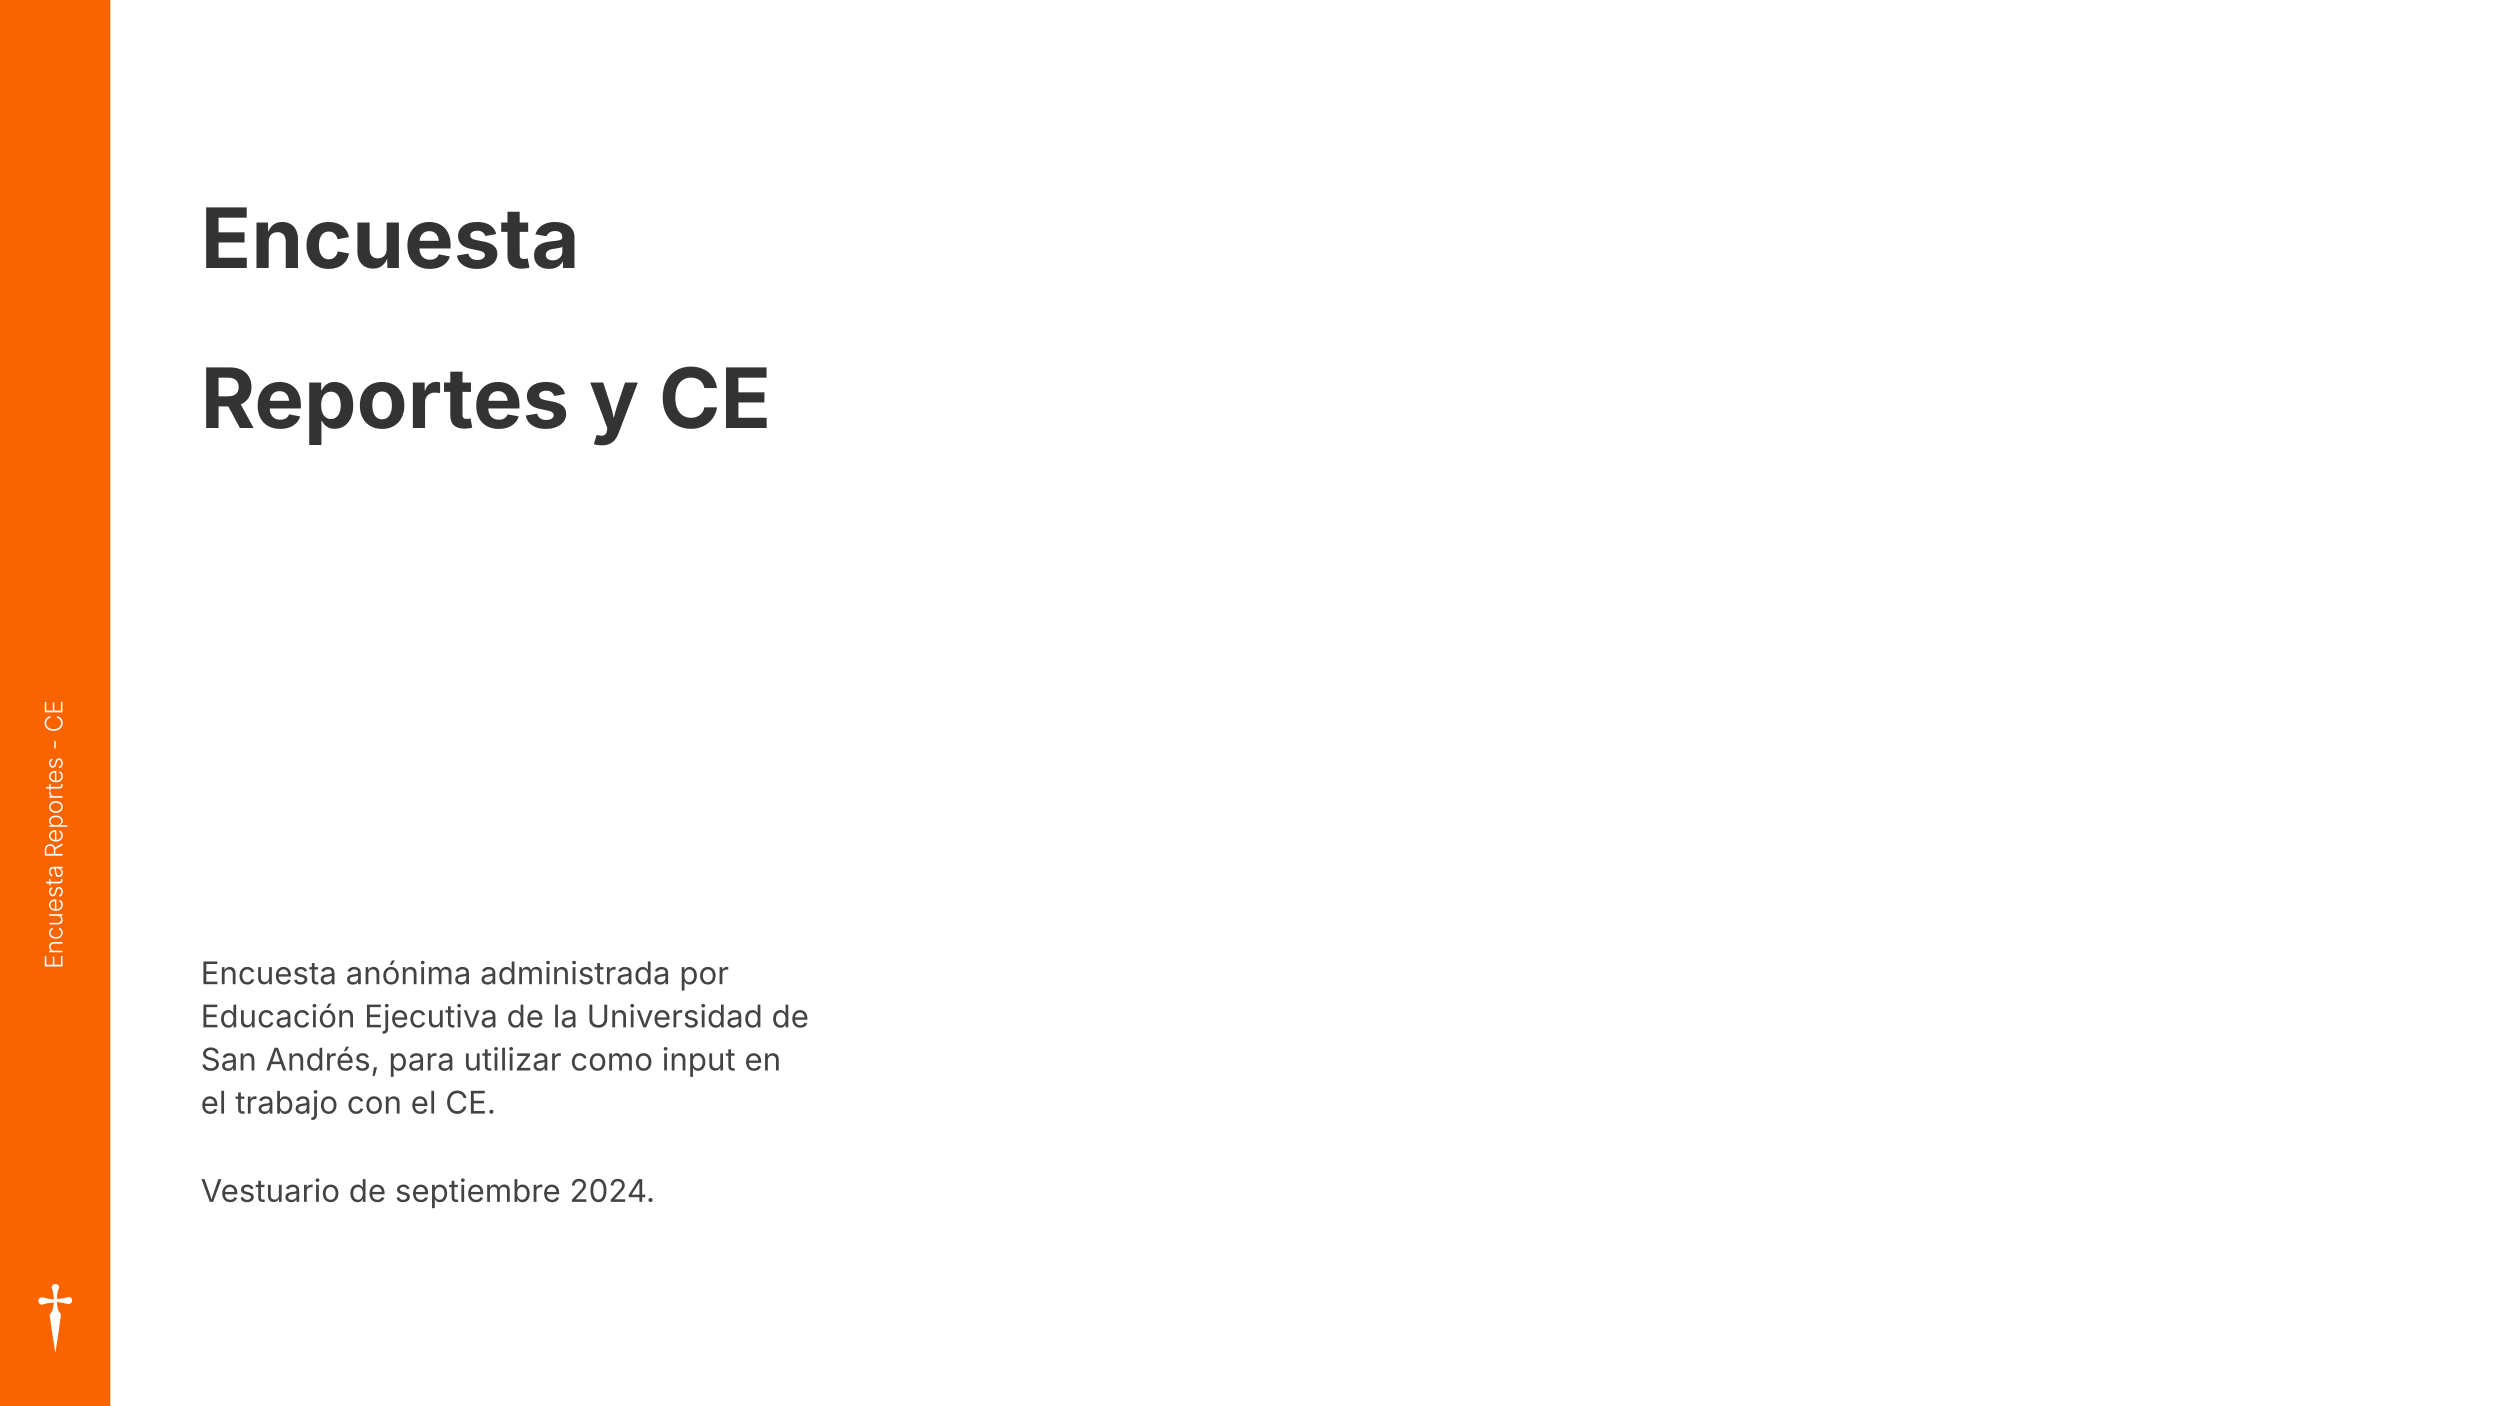 <svg version="1.1" viewBox="0.0 0.0 960.0 540.0" fill="none" stroke="none" stroke-linecap="square" stroke-miterlimit="10" xmlns:xlink="http://www.w3.org/1999/xlink" xmlns="http://www.w3.org/2000/svg"><rect x="0.0" y="0.0" width="960.0" height="540.0" fill="#808080" stroke="none"/><clipPath id="g2d32bd6a32d_0_107.0"><path d="m0 0l960.0 0l0 540.0l-960.0 0l0 -540.0z" clip-rule="nonzero"/></clipPath><g clip-path="url(#g2d32bd6a32d_0_107.0)"><path fill="#ffffff" d="m0 0l960.0 0l0 540.0l-960.0 0z" fill-rule="evenodd"/><path fill="#fa6400" d="m0 0l42.362 0l0 540.0l-42.362 0z" fill-rule="evenodd"/><path fill="#fa6400" d="m3.252 506.064l0 0c0 -9.906 8.031 -17.937 17.937 -17.937l0 0c4.757 0 9.32 1.89 12.683 5.254c3.364 3.364 5.254 7.926 5.254 12.683l0 0c0 9.906 -8.031 17.937 -17.937 17.937l0 0c-9.906 0 -17.937 -8.031 -17.937 -17.937z" fill-rule="evenodd"/><path fill="#ffffff" d="m21.329 493.044c-0.326 0 -0.661 0.093 -0.922 0.279c-0.521 0.447 -0.744 0.894 -0.447 1.563l0.298 0.819c0.149 1.117 0.298 2.159 0.447 3.201l-0.149 0.149c-1.34 -0.298 -2.606 -0.447 -3.946 -0.819c-0.184 -0.02 -0.356 -0.035 -0.518 -0.035c-0.427 0 -0.776 0.104 -1.046 0.482c-0.447 0.596 -0.447 1.266 0 1.787c0.293 0.342 0.587 0.524 0.944 0.524c0.186 0 0.39 -0.05 0.62 -0.152c1.34 -0.447 2.606 -0.521 4.095 -0.67l0 0c-0.224 1.042 -0.298 2.01 -0.521 2.904c-0.149 0.596 -0.67 1.042 -0.968 1.563c-0.075 0.149 -0.149 0.298 -0.149 0.447c0.596 4.244 1.191 8.339 1.861 12.434c0.075 0.447 0.149 0.968 0.224 1.563c0.149 0 0.224 0 0.224 -0.149c0 -0.223 0.075 -0.372 0.075 -0.596c0.447 -2.606 0.819 -5.286 1.191 -7.892c0.298 -1.861 0.447 -3.648 0.745 -5.51c0 -0.223 -0.075 -0.447 -0.149 -0.596c-1.414 -1.191 -1.117 -2.829 -1.414 -4.393l0 0c1.414 0.149 2.68 0.373 4.021 0.745c0.167 0.042 0.334 0.066 0.497 0.066c0.416 0 0.799 -0.159 1.067 -0.587c0.372 -0.447 0.372 -1.191 0 -1.638c-0.245 -0.342 -0.585 -0.524 -0.96 -0.524c-0.195 0 -0.4 0.05 -0.604 0.152c-1.266 0.447 -2.606 0.521 -4.021 0.596c0.075 -1.34 0.149 -2.68 0.745 -3.946c0.298 -0.595 0.074 -1.117 -0.373 -1.489c-0.223 -0.186 -0.54 -0.279 -0.865 -0.279z" fill-rule="evenodd"/><path fill="#000000" fill-opacity="0.0" d="m6.028 381.015l0 -352.661l30.709 0l0 352.661z" fill-rule="evenodd"/><path fill="#ffffff" d="m23.988 371.124l-6.781 0l0 -3.969l0.578 0l0 3.312l2.5 0l0 -3.109l0.578 0l0 3.109l2.547 0l0 -3.375l0.578 0l0 4.031zm-3.172 -6.052l3.172 0l0 0.609l-5.094 0l0 -0.594l1.188 0l0 0.094q-0.656 -0.219 -0.953 -0.656q-0.297 -0.453 -0.297 -1.031q0 -0.516 0.219 -0.906q0.203 -0.391 0.625 -0.609q0.406 -0.219 1.016 -0.219l3.297 0l0 0.609l-3.25 0q-0.625 0 -0.984 0.359q-0.359 0.344 -0.359 0.922q0 0.406 0.172 0.734q0.172 0.312 0.5 0.5q0.312 0.188 0.75 0.188zm3.266 -6.863q0 0.672 -0.328 1.172q-0.328 0.5 -0.922 0.797q-0.594 0.281 -1.359 0.281q-0.797 0 -1.391 -0.281q-0.594 -0.297 -0.922 -0.797q-0.328 -0.5 -0.328 -1.172q0 -0.391 0.109 -0.703q0.109 -0.328 0.297 -0.578q0.188 -0.25 0.422 -0.406q0.234 -0.172 0.469 -0.25l0.172 0.578q-0.141 0.047 -0.297 0.156q-0.156 0.109 -0.297 0.281q-0.141 0.172 -0.219 0.406q-0.094 0.219 -0.094 0.516q0 0.516 0.281 0.891q0.281 0.359 0.75 0.547q0.469 0.188 1.047 0.188q0.562 0 1.031 -0.188q0.469 -0.188 0.75 -0.547q0.281 -0.375 0.281 -0.891q0 -0.297 -0.094 -0.531q-0.094 -0.234 -0.234 -0.406q-0.141 -0.188 -0.312 -0.297q-0.172 -0.109 -0.312 -0.141l0.188 -0.594q0.234 0.078 0.469 0.25q0.219 0.172 0.422 0.422q0.188 0.25 0.312 0.578q0.109 0.328 0.109 0.719zm-0.031 -4.965q0 0.5 -0.203 0.906q-0.219 0.391 -0.641 0.609q-0.422 0.219 -1.016 0.219l-3.297 0l0 -0.609l3.25 0q0.625 0 0.984 -0.344q0.359 -0.359 0.359 -0.953q0 -0.406 -0.172 -0.719q-0.172 -0.312 -0.484 -0.5q-0.328 -0.188 -0.766 -0.188l-3.172 0l0 -0.625l5.094 0l0 0.609l-1.188 0l0 -0.094q0.672 0.203 0.969 0.656q0.281 0.453 0.281 1.031zm0.047 -5.821q0 0.719 -0.328 1.25q-0.344 0.516 -0.938 0.797q-0.594 0.281 -1.359 0.281q-0.766 0 -1.359 -0.281q-0.609 -0.281 -0.938 -0.781q-0.344 -0.5 -0.344 -1.172q0 -0.422 0.156 -0.797q0.141 -0.391 0.453 -0.703q0.312 -0.312 0.797 -0.484q0.469 -0.188 1.125 -0.188l0.266 0l0 4.0l-0.531 0l0 -3.656l0.203 0.281q-0.547 0 -0.984 0.188q-0.438 0.188 -0.688 0.531q-0.25 0.344 -0.25 0.828q0 0.484 0.266 0.844q0.25 0.359 0.672 0.562q0.422 0.203 0.922 0.203l0.312 0q0.594 0 1.047 -0.203q0.453 -0.203 0.703 -0.594q0.234 -0.391 0.234 -0.906q0 -0.359 -0.109 -0.625q-0.109 -0.281 -0.297 -0.453q-0.188 -0.188 -0.422 -0.281l0.188 -0.594q0.328 0.125 0.609 0.391q0.266 0.25 0.438 0.656q0.156 0.391 0.156 0.906zm0 -4.969q0 0.5 -0.156 0.891q-0.156 0.391 -0.438 0.641q-0.297 0.25 -0.734 0.344l-0.141 -0.594q0.469 -0.109 0.703 -0.438q0.219 -0.328 0.219 -0.828q0 -0.578 -0.266 -0.922q-0.266 -0.359 -0.641 -0.359q-0.312 0 -0.516 0.219q-0.203 0.203 -0.312 0.609l-0.203 0.828q-0.156 0.656 -0.484 0.984q-0.344 0.328 -0.859 0.328q-0.438 0 -0.75 -0.219q-0.328 -0.234 -0.5 -0.641q-0.188 -0.406 -0.188 -0.922q0 -0.484 0.156 -0.828q0.141 -0.344 0.406 -0.562q0.266 -0.234 0.641 -0.344l0.141 0.562q-0.344 0.125 -0.578 0.406q-0.234 0.266 -0.234 0.766q0 0.5 0.25 0.828q0.234 0.328 0.625 0.328q0.312 0 0.516 -0.219q0.203 -0.219 0.328 -0.688l0.188 -0.781q0.156 -0.641 0.5 -0.953q0.328 -0.328 0.828 -0.328q0.438 0 0.781 0.234q0.344 0.234 0.531 0.672q0.188 0.438 0.188 0.984zm-5.203 -4.908l0.531 0l0 2.422l-0.531 0l0 -2.422zm-1.203 1.672l0 -0.625l5.094 0q0.375 0 0.562 -0.172q0.172 -0.172 0.141 -0.516q0 -0.062 -0.016 -0.156q-0.016 -0.094 -0.047 -0.172l0.547 -0.125q0.031 0.094 0.047 0.219q0.016 0.125 0.016 0.25q0.047 0.609 -0.281 0.953q-0.328 0.344 -0.922 0.344l-5.141 0zm6.406 -4.139q0 0.469 -0.172 0.859q-0.172 0.375 -0.516 0.609q-0.359 0.219 -0.844 0.219q-0.375 0 -0.625 -0.141q-0.266 -0.141 -0.438 -0.406q-0.172 -0.266 -0.266 -0.625q-0.094 -0.359 -0.141 -0.797q-0.062 -0.422 -0.094 -0.719q-0.047 -0.297 -0.125 -0.453q-0.094 -0.156 -0.281 -0.156l-0.125 0q-0.344 0 -0.578 0.141q-0.25 0.141 -0.375 0.406q-0.141 0.266 -0.141 0.656q0 0.359 0.109 0.641q0.109 0.266 0.297 0.453q0.172 0.172 0.391 0.266l-0.203 0.578q-0.406 -0.156 -0.656 -0.453q-0.25 -0.312 -0.359 -0.688q-0.125 -0.391 -0.125 -0.781q0 -0.312 0.078 -0.625q0.078 -0.328 0.266 -0.594q0.188 -0.281 0.516 -0.438q0.328 -0.172 0.844 -0.172l3.453 0l0 0.609l-0.812 0l0 0.047q0.234 0.109 0.453 0.328q0.203 0.203 0.344 0.516q0.125 0.312 0.125 0.719zm-0.547 -0.078q0 -0.469 -0.203 -0.812q-0.203 -0.344 -0.547 -0.531q-0.359 -0.188 -0.766 -0.188l-0.719 0q0.062 0.078 0.109 0.234q0.047 0.141 0.094 0.344q0.031 0.203 0.062 0.406q0.016 0.188 0.031 0.344q0.062 0.422 0.172 0.734q0.109 0.297 0.312 0.453q0.188 0.156 0.5 0.156q0.297 0 0.516 -0.141q0.203 -0.156 0.328 -0.406q0.109 -0.266 0.109 -0.594zm0.438 -6.435l-6.781 0l0 -2.219q0 -0.719 0.266 -1.203q0.25 -0.5 0.719 -0.734q0.453 -0.25 1.062 -0.25q0.578 0 1.047 0.25q0.453 0.234 0.703 0.734q0.25 0.484 0.25 1.203l0 1.859l-0.578 0l0 -1.844q0 -0.516 -0.172 -0.859q-0.188 -0.359 -0.5 -0.531q-0.328 -0.172 -0.75 -0.172q-0.453 0 -0.781 0.172q-0.328 0.172 -0.5 0.531q-0.188 0.344 -0.188 0.875l0 1.531l6.203 0l0 0.656zm0 -3.953l-3.062 1.656l0 -0.734l3.062 -1.656l0 0.734zm0.109 -3.794q0 0.719 -0.328 1.25q-0.344 0.516 -0.938 0.797q-0.594 0.281 -1.359 0.281q-0.766 0 -1.359 -0.281q-0.609 -0.281 -0.938 -0.781q-0.344 -0.5 -0.344 -1.172q0 -0.422 0.156 -0.797q0.141 -0.391 0.453 -0.703q0.312 -0.312 0.797 -0.484q0.469 -0.188 1.125 -0.188l0.266 0l0 4.0l-0.531 0l0 -3.656l0.203 0.281q-0.547 0 -0.984 0.188q-0.438 0.188 -0.688 0.531q-0.25 0.344 -0.25 0.828q0 0.484 0.266 0.844q0.25 0.359 0.672 0.562q0.422 0.203 0.922 0.203l0.312 0q0.594 0 1.047 -0.203q0.453 -0.203 0.703 -0.594q0.234 -0.391 0.234 -0.906q0 -0.359 -0.109 -0.625q-0.109 -0.281 -0.297 -0.453q-0.188 -0.188 -0.422 -0.281l0.188 -0.594q0.328 0.125 0.609 0.391q0.266 0.25 0.438 0.656q0.156 0.391 0.156 0.906zm1.797 -3.344l-7.0 0l0 -0.594l0.984 0l0 -0.078q-0.234 -0.094 -0.469 -0.281q-0.25 -0.188 -0.406 -0.5q-0.172 -0.312 -0.172 -0.781q0 -0.625 0.328 -1.094q0.328 -0.469 0.922 -0.719q0.578 -0.266 1.375 -0.266q0.797 0 1.391 0.266q0.594 0.25 0.922 0.719q0.328 0.469 0.328 1.094q0 0.453 -0.156 0.766q-0.172 0.312 -0.422 0.516q-0.25 0.188 -0.484 0.281l0 0.062l2.859 0l0 0.609zm-2.359 -2.141q0 -0.516 -0.266 -0.859q-0.281 -0.344 -0.75 -0.516q-0.484 -0.188 -1.062 -0.188q-0.594 0 -1.047 0.188q-0.469 0.172 -0.734 0.516q-0.281 0.344 -0.281 0.859q0 0.484 0.266 0.828q0.25 0.344 0.719 0.531q0.469 0.172 1.078 0.172q0.594 0 1.078 -0.172q0.469 -0.188 0.734 -0.531q0.266 -0.344 0.266 -0.828zm0.562 -5.46q0 0.672 -0.328 1.172q-0.344 0.5 -0.938 0.797q-0.594 0.281 -1.359 0.281q-0.781 0 -1.375 -0.281q-0.594 -0.297 -0.922 -0.797q-0.344 -0.5 -0.344 -1.172q0 -0.656 0.344 -1.156q0.328 -0.516 0.922 -0.797q0.594 -0.297 1.375 -0.297q0.766 0 1.359 0.281q0.594 0.281 0.938 0.797q0.328 0.5 0.328 1.172zm-0.562 0q0 -0.516 -0.281 -0.875q-0.281 -0.375 -0.75 -0.562q-0.469 -0.188 -1.031 -0.188q-0.578 0 -1.047 0.188q-0.469 0.188 -0.75 0.562q-0.281 0.359 -0.281 0.875q0 0.516 0.281 0.891q0.281 0.359 0.75 0.547q0.469 0.188 1.047 0.188q0.562 0 1.031 -0.188q0.469 -0.188 0.75 -0.547q0.281 -0.359 0.281 -0.891zm0.453 -3.545l-5.094 0l0 -0.594l0.797 0l0 -0.047q-0.391 -0.156 -0.625 -0.531q-0.234 -0.375 -0.234 -0.859q0 -0.078 0 -0.156q0 -0.094 0 -0.156l0.625 0q-0.016 0.031 -0.016 0.141q-0.016 0.094 -0.016 0.219q0 0.391 0.172 0.703q0.156 0.312 0.453 0.5q0.297 0.172 0.672 0.172l3.266 0l0 0.609zm-5.094 -5.217l0.531 0l0 2.422l-0.531 0l0 -2.422zm-1.203 1.672l0 -0.625l5.094 0q0.375 0 0.562 -0.172q0.172 -0.172 0.141 -0.516q0 -0.062 -0.016 -0.156q-0.016 -0.094 -0.047 -0.172l0.547 -0.125q0.031 0.094 0.047 0.219q0.016 0.125 0.016 0.25q0.047 0.609 -0.281 0.953q-0.328 0.344 -0.922 0.344l-5.141 0zm6.406 -4.721q0 0.719 -0.328 1.25q-0.344 0.516 -0.938 0.797q-0.594 0.281 -1.359 0.281q-0.766 0 -1.359 -0.281q-0.609 -0.281 -0.938 -0.781q-0.344 -0.5 -0.344 -1.172q0 -0.422 0.156 -0.797q0.141 -0.391 0.453 -0.703q0.312 -0.312 0.797 -0.484q0.469 -0.188 1.125 -0.188l0.266 0l0 4.0l-0.531 0l0 -3.656l0.203 0.281q-0.547 0 -0.984 0.188q-0.438 0.188 -0.688 0.531q-0.25 0.344 -0.25 0.828q0 0.484 0.266 0.844q0.25 0.359 0.672 0.562q0.422 0.203 0.922 0.203l0.312 0q0.594 0 1.047 -0.203q0.453 -0.203 0.703 -0.594q0.234 -0.391 0.234 -0.906q0 -0.359 -0.109 -0.625q-0.109 -0.281 -0.297 -0.453q-0.188 -0.188 -0.422 -0.281l0.188 -0.594q0.328 0.125 0.609 0.391q0.266 0.25 0.438 0.656q0.156 0.391 0.156 0.906zm0 -4.969q0 0.5 -0.156 0.891q-0.156 0.391 -0.438 0.641q-0.297 0.25 -0.734 0.344l-0.141 -0.594q0.469 -0.109 0.703 -0.438q0.219 -0.328 0.219 -0.828q0 -0.578 -0.266 -0.922q-0.266 -0.359 -0.641 -0.359q-0.312 0 -0.516 0.219q-0.203 0.203 -0.312 0.609l-0.203 0.828q-0.156 0.656 -0.484 0.984q-0.344 0.328 -0.859 0.328q-0.438 0 -0.75 -0.219q-0.328 -0.234 -0.5 -0.641q-0.188 -0.406 -0.188 -0.922q0 -0.484 0.156 -0.828q0.141 -0.344 0.406 -0.562q0.266 -0.234 0.641 -0.344l0.141 0.562q-0.344 0.125 -0.578 0.406q-0.234 0.266 -0.234 0.766q0 0.5 0.25 0.828q0.234 0.328 0.625 0.328q0.312 0 0.516 -0.219q0.203 -0.219 0.328 -0.688l0.188 -0.781q0.156 -0.641 0.5 -0.953q0.328 -0.328 0.828 -0.328q0.438 0 0.781 0.234q0.344 0.234 0.531 0.672q0.188 0.438 0.188 0.984zm-3.297 -8.563l0.578 0l0 2.828l-0.578 0l0 -2.828zm3.281 -6.846q0 0.844 -0.422 1.516q-0.438 0.656 -1.219 1.047q-0.781 0.375 -1.844 0.375q-1.062 0 -1.844 -0.375q-0.781 -0.391 -1.203 -1.047q-0.438 -0.672 -0.438 -1.516q0 -0.547 0.172 -1.0q0.156 -0.469 0.469 -0.812q0.297 -0.359 0.703 -0.578q0.406 -0.234 0.875 -0.312l0 0.656q-0.344 0.062 -0.641 0.25q-0.297 0.172 -0.516 0.438q-0.219 0.266 -0.328 0.609q-0.125 0.344 -0.125 0.75q0 0.625 0.328 1.156q0.328 0.531 0.969 0.844q0.641 0.312 1.578 0.312q0.938 0 1.578 -0.312q0.641 -0.328 0.969 -0.844q0.328 -0.531 0.328 -1.156q0 -0.406 -0.109 -0.75q-0.125 -0.344 -0.344 -0.609q-0.219 -0.266 -0.516 -0.438q-0.297 -0.188 -0.641 -0.25l0 -0.656q0.453 0.078 0.859 0.312q0.406 0.219 0.719 0.578q0.297 0.344 0.469 0.812q0.172 0.453 0.172 1.0zm-0.094 -4.151l-6.781 0l0 -3.969l0.578 0l0 3.312l2.5 0l0 -3.109l0.578 0l0 3.109l2.547 0l0 -3.375l0.578 0l0 4.031z" fill-rule="nonzero"/><path fill="#000000" fill-opacity="0.0" d="m68.055 69.344l485.921 0l0 143.496l-485.921 0z" fill-rule="evenodd"/><path fill="#333333" d="m79.164 102.92l0 -23.281l15.578 0l0 3.953l-10.812 0l0 5.625l9.984 0l0 3.891l-9.984 0l0 5.859l10.844 0l0 3.953l-15.609 0zm24.016 -10.109l0 10.109l-4.688 0l0 -17.469l4.422 0l0.078 4.359l-0.281 0q0.688 -2.188 2.078 -3.375q1.406 -1.203 3.625 -1.203q1.812 0 3.156 0.797q1.344 0.781 2.094 2.266q0.75 1.469 0.75 3.516l0 11.109l-4.688 0l0 -10.297q0 -1.625 -0.844 -2.547q-0.828 -0.922 -2.312 -0.922q-0.984 0 -1.766 0.438q-0.766 0.422 -1.203 1.234q-0.422 0.812 -0.422 1.984zm23.047 10.453q-2.641 0 -4.562 -1.125q-1.906 -1.141 -2.953 -3.156q-1.031 -2.031 -1.031 -4.719q0 -2.719 1.031 -4.734q1.047 -2.031 2.953 -3.156q1.922 -1.141 4.562 -1.141q1.547 0 2.859 0.406q1.312 0.406 2.328 1.156q1.016 0.75 1.672 1.828q0.656 1.078 0.906 2.422l-4.359 0.812q-0.141 -0.688 -0.438 -1.219q-0.297 -0.547 -0.719 -0.922q-0.422 -0.391 -0.984 -0.594q-0.547 -0.203 -1.219 -0.203q-1.25 0 -2.109 0.672q-0.844 0.672 -1.281 1.875q-0.422 1.203 -0.422 2.781q0 1.562 0.422 2.766q0.438 1.188 1.281 1.875q0.859 0.688 2.109 0.688q0.672 0 1.234 -0.203q0.562 -0.219 1.0 -0.609q0.438 -0.406 0.734 -0.969q0.297 -0.562 0.422 -1.266l4.359 0.797q-0.25 1.391 -0.906 2.484q-0.656 1.078 -1.672 1.859q-1.016 0.781 -2.344 1.188q-1.312 0.406 -2.875 0.406zm17.031 -0.125q-1.812 0 -3.172 -0.781q-1.359 -0.797 -2.109 -2.266q-0.734 -1.484 -0.734 -3.531l0 -11.109l4.688 0l0 10.297q0 1.625 0.844 2.547q0.844 0.922 2.312 0.922q1.0 0 1.766 -0.422q0.766 -0.438 1.188 -1.25q0.438 -0.828 0.438 -1.984l0 -10.109l4.688 0l0 17.469l-4.422 0l-0.062 -4.359l0.266 0q-0.688 2.203 -2.109 3.391q-1.406 1.188 -3.578 1.188zm21.797 0.125q-2.672 0 -4.609 -1.094q-1.938 -1.094 -2.984 -3.109q-1.031 -2.016 -1.031 -4.781q0 -2.703 1.031 -4.734q1.031 -2.031 2.922 -3.172q1.891 -1.141 4.438 -1.141q1.719 0 3.203 0.547q1.484 0.547 2.609 1.656q1.125 1.094 1.75 2.75q0.641 1.656 0.641 3.906l0 1.312l-14.672 0l0 -2.938l12.375 0l-2.188 0.781q0 -1.359 -0.422 -2.359q-0.406 -1.016 -1.234 -1.562q-0.812 -0.562 -2.031 -0.562q-1.203 0 -2.062 0.562q-0.844 0.562 -1.281 1.531q-0.438 0.953 -0.438 2.188l0 2.078q0 1.516 0.5 2.547q0.516 1.031 1.422 1.547q0.922 0.516 2.141 0.516q0.828 0 1.5 -0.234q0.672 -0.234 1.141 -0.688q0.484 -0.469 0.734 -1.141l4.25 0.797q-0.422 1.438 -1.469 2.531q-1.047 1.078 -2.625 1.672q-1.562 0.594 -3.609 0.594zm18.109 0q-2.109 0 -3.734 -0.594q-1.625 -0.609 -2.656 -1.75q-1.031 -1.156 -1.328 -2.781l4.359 -0.75q0.344 1.219 1.203 1.828q0.859 0.609 2.297 0.609q1.328 0 2.109 -0.5q0.781 -0.516 0.781 -1.297q0 -0.688 -0.562 -1.125q-0.547 -0.438 -1.688 -0.672l-3.016 -0.625q-2.531 -0.516 -3.781 -1.75q-1.25 -1.25 -1.25 -3.203q0 -1.688 0.922 -2.891q0.922 -1.219 2.562 -1.875q1.641 -0.656 3.859 -0.656q2.062 0 3.578 0.578q1.516 0.562 2.453 1.609q0.938 1.047 1.25 2.469l-4.156 0.734q-0.266 -0.891 -1.031 -1.453q-0.75 -0.578 -2.031 -0.578q-1.156 0 -1.938 0.484q-0.781 0.484 -0.781 1.281q0 0.672 0.5 1.125q0.516 0.453 1.75 0.703l3.141 0.625q2.531 0.516 3.766 1.688q1.234 1.156 1.234 3.031q0 1.719 -1.0 3.016q-1.0 1.281 -2.766 2.0q-1.75 0.719 -4.047 0.719zm19.656 -17.812l0 3.578l-10.359 0l0 -3.578l10.359 0zm-7.953 -4.156l4.688 0l0 16.516q0 0.828 0.359 1.234q0.375 0.391 1.234 0.391q0.266 0 0.75 -0.062q0.484 -0.078 0.734 -0.141l0.672 3.516q-0.781 0.234 -1.562 0.328q-0.766 0.094 -1.469 0.094q-2.625 0 -4.016 -1.281q-1.391 -1.281 -1.391 -3.672l0 -16.922zm16.031 21.969q-1.656 0 -2.984 -0.578q-1.312 -0.594 -2.078 -1.75q-0.75 -1.172 -0.75 -2.906q0 -1.453 0.531 -2.438q0.547 -0.984 1.469 -1.578q0.938 -0.594 2.109 -0.906q1.188 -0.312 2.484 -0.438q1.516 -0.156 2.438 -0.281q0.938 -0.141 1.359 -0.422q0.438 -0.297 0.438 -0.859l0 -0.078q0 -0.75 -0.312 -1.266q-0.312 -0.516 -0.922 -0.781q-0.609 -0.281 -1.5 -0.281q-0.906 0 -1.578 0.281q-0.672 0.266 -1.094 0.719q-0.422 0.453 -0.625 1.016l-4.297 -0.719q0.453 -1.516 1.5 -2.578q1.047 -1.062 2.594 -1.625q1.562 -0.562 3.5 -0.562q1.422 0 2.75 0.344q1.328 0.328 2.375 1.031q1.062 0.703 1.672 1.828q0.625 1.125 0.625 2.719l0 11.766l-4.438 0l0 -2.422l-0.156 0q-0.422 0.812 -1.125 1.438q-0.703 0.609 -1.703 0.969q-0.984 0.359 -2.281 0.359zm1.328 -3.297q1.109 0 1.938 -0.438q0.844 -0.438 1.312 -1.188q0.469 -0.75 0.469 -1.672l0 -1.891q-0.203 0.156 -0.625 0.281q-0.422 0.125 -0.938 0.219q-0.516 0.094 -1.016 0.172q-0.5 0.078 -0.891 0.125q-0.859 0.125 -1.516 0.406q-0.656 0.281 -1.016 0.75q-0.359 0.453 -0.359 1.172q0 0.672 0.344 1.141q0.344 0.453 0.922 0.688q0.594 0.234 1.375 0.234z" fill-rule="nonzero"/><path fill="#333333" d="m79.164 164.36l0 -23.281l9.078 0q2.656 0 4.516 0.938q1.859 0.938 2.828 2.641q0.984 1.703 0.984 4.0q0 2.297 -1.0 3.969q-0.984 1.656 -2.875 2.547q-1.875 0.875 -4.562 0.875l-6.156 0l0 -3.859l5.391 0q1.469 0 2.406 -0.391q0.938 -0.406 1.406 -1.188q0.469 -0.797 0.469 -1.953q0 -1.188 -0.469 -1.984q-0.469 -0.812 -1.422 -1.234q-0.938 -0.422 -2.406 -0.422l-3.422 0l0 19.344l-4.766 0zm12.953 0l-5.672 -10.594l5.172 0l5.781 10.594l-5.281 0zm15.453 0.344q-2.672 0 -4.609 -1.094q-1.938 -1.094 -2.984 -3.109q-1.031 -2.016 -1.031 -4.781q0 -2.703 1.031 -4.734q1.031 -2.031 2.922 -3.172q1.891 -1.141 4.438 -1.141q1.719 0 3.203 0.547q1.484 0.547 2.609 1.656q1.125 1.094 1.75 2.75q0.641 1.656 0.641 3.906l0 1.312l-14.672 0l0 -2.938l12.375 0l-2.188 0.781q0 -1.359 -0.422 -2.359q-0.406 -1.016 -1.234 -1.562q-0.812 -0.562 -2.031 -0.562q-1.203 0 -2.062 0.562q-0.844 0.562 -1.281 1.531q-0.438 0.953 -0.438 2.188l0 2.078q0 1.516 0.5 2.547q0.516 1.031 1.422 1.547q0.922 0.516 2.141 0.516q0.828 0 1.5 -0.234q0.672 -0.234 1.141 -0.688q0.484 -0.469 0.734 -1.141l4.25 0.797q-0.422 1.438 -1.469 2.531q-1.047 1.078 -2.625 1.672q-1.562 0.594 -3.609 0.594zm11.172 6.188l0 -24.0l4.609 0l0 2.938l0.219 0q0.328 -0.688 0.922 -1.422q0.609 -0.734 1.594 -1.234q0.984 -0.5 2.469 -0.5q1.938 0 3.547 1.0q1.609 1.0 2.562 3.0q0.969 2.0 0.969 4.984q0 2.906 -0.938 4.922q-0.938 2.0 -2.547 3.047q-1.609 1.031 -3.625 1.031q-1.422 0 -2.406 -0.484q-0.984 -0.484 -1.609 -1.188q-0.609 -0.719 -0.938 -1.422l-0.141 0l0 9.328l-4.688 0zm8.344 -10.0q1.219 0 2.047 -0.672q0.844 -0.672 1.266 -1.859q0.438 -1.188 0.438 -2.719q0 -1.531 -0.438 -2.703q-0.422 -1.172 -1.25 -1.844q-0.828 -0.672 -2.062 -0.672q-1.203 0 -2.047 0.656q-0.844 0.641 -1.281 1.812q-0.438 1.156 -0.438 2.75q0 1.578 0.438 2.766q0.453 1.172 1.297 1.828q0.844 0.656 2.031 0.656zm19.641 3.812q-2.625 0 -4.547 -1.125q-1.922 -1.141 -2.969 -3.156q-1.031 -2.031 -1.031 -4.719q0 -2.719 1.031 -4.734q1.047 -2.031 2.969 -3.156q1.922 -1.141 4.547 -1.141q2.641 0 4.547 1.141q1.922 1.125 2.953 3.156q1.047 2.016 1.047 4.734q0 2.688 -1.047 4.719q-1.031 2.016 -2.953 3.156q-1.906 1.125 -4.547 1.125zm0 -3.688q1.25 0 2.094 -0.688q0.844 -0.703 1.266 -1.906q0.422 -1.219 0.422 -2.734q0 -1.547 -0.422 -2.75q-0.422 -1.203 -1.266 -1.891q-0.844 -0.688 -2.094 -0.688q-1.25 0 -2.094 0.688q-0.828 0.688 -1.25 1.891q-0.422 1.203 -0.422 2.75q0 1.516 0.422 2.734q0.422 1.203 1.25 1.906q0.844 0.688 2.094 0.688zm11.812 3.344l0 -17.469l4.531 0l0 3.047l0.188 0q0.484 -1.625 1.609 -2.453q1.141 -0.828 2.609 -0.828q0.359 0 0.766 0.047q0.422 0.031 0.75 0.109l0 4.188q-0.312 -0.109 -0.906 -0.172q-0.594 -0.062 -1.125 -0.062q-1.062 0 -1.922 0.469q-0.859 0.453 -1.344 1.281q-0.469 0.812 -0.469 1.906l0 9.938l-4.688 0zm22.328 -17.469l0 3.578l-10.359 0l0 -3.578l10.359 0zm-7.953 -4.156l4.688 0l0 16.516q0 0.828 0.359 1.234q0.375 0.391 1.234 0.391q0.266 0 0.75 -0.062q0.484 -0.078 0.734 -0.141l0.672 3.516q-0.781 0.234 -1.562 0.328q-0.766 0.094 -1.469 0.094q-2.625 0 -4.016 -1.281q-1.391 -1.281 -1.391 -3.672l0 -16.922zm18.578 21.969q-2.672 0 -4.609 -1.094q-1.938 -1.094 -2.984 -3.109q-1.031 -2.016 -1.031 -4.781q0 -2.703 1.031 -4.734q1.031 -2.031 2.922 -3.172q1.891 -1.141 4.438 -1.141q1.719 0 3.203 0.547q1.484 0.547 2.609 1.656q1.125 1.094 1.75 2.75q0.641 1.656 0.641 3.906l0 1.312l-14.672 0l0 -2.938l12.375 0l-2.188 0.781q0 -1.359 -0.422 -2.359q-0.406 -1.016 -1.234 -1.562q-0.812 -0.562 -2.031 -0.562q-1.203 0 -2.062 0.562q-0.844 0.562 -1.281 1.531q-0.438 0.953 -0.438 2.188l0 2.078q0 1.516 0.5 2.547q0.516 1.031 1.422 1.547q0.922 0.516 2.141 0.516q0.828 0 1.5 -0.234q0.672 -0.234 1.141 -0.688q0.484 -0.469 0.734 -1.141l4.25 0.797q-0.422 1.438 -1.469 2.531q-1.047 1.078 -2.625 1.672q-1.562 0.594 -3.609 0.594zm18.109 0q-2.109 0 -3.734 -0.594q-1.625 -0.609 -2.656 -1.75q-1.031 -1.156 -1.328 -2.781l4.359 -0.75q0.344 1.219 1.203 1.828q0.859 0.609 2.297 0.609q1.328 0 2.109 -0.5q0.781 -0.516 0.781 -1.297q0 -0.688 -0.562 -1.125q-0.547 -0.438 -1.688 -0.672l-3.016 -0.625q-2.531 -0.516 -3.781 -1.75q-1.25 -1.25 -1.25 -3.203q0 -1.688 0.922 -2.891q0.922 -1.219 2.562 -1.875q1.641 -0.656 3.859 -0.656q2.062 0 3.578 0.578q1.516 0.562 2.453 1.609q0.938 1.047 1.25 2.469l-4.156 0.734q-0.266 -0.891 -1.031 -1.453q-0.75 -0.578 -2.031 -0.578q-1.156 0 -1.938 0.484q-0.781 0.484 -0.781 1.281q0 0.672 0.5 1.125q0.516 0.453 1.75 0.703l3.141 0.625q2.531 0.516 3.766 1.688q1.234 1.156 1.234 3.031q0 1.719 -1.0 3.016q-1.0 1.281 -2.766 2.0q-1.75 0.719 -4.047 0.719zm18.438 5.844l1.078 -3.531l0.578 0.141q0.938 0.25 1.672 0.141q0.734 -0.109 1.172 -0.594q0.453 -0.484 0.547 -1.359l0.125 -0.938l-6.562 -17.516l4.984 0l2.938 9.062q0.531 1.719 0.859 3.438q0.344 1.719 0.781 3.594l-1.094 0q0.422 -1.875 0.844 -3.594q0.422 -1.734 0.984 -3.438l3.062 -9.062l4.922 0l-7.422 19.531q-0.531 1.406 -1.359 2.438q-0.828 1.031 -2.062 1.594q-1.234 0.562 -2.984 0.562q-0.938 0 -1.75 -0.141q-0.812 -0.125 -1.312 -0.328zm37.25 -5.875q-3.094 0 -5.547 -1.406q-2.438 -1.406 -3.859 -4.078q-1.406 -2.672 -1.406 -6.453q0 -3.797 1.422 -6.469q1.422 -2.688 3.875 -4.094q2.453 -1.406 5.516 -1.406q1.984 0 3.688 0.562q1.719 0.547 3.047 1.609q1.328 1.062 2.172 2.609q0.844 1.531 1.109 3.484l-4.828 0q-0.156 -0.953 -0.609 -1.688q-0.438 -0.75 -1.109 -1.266q-0.656 -0.531 -1.516 -0.797q-0.859 -0.281 -1.859 -0.281q-1.812 0 -3.188 0.906q-1.375 0.906 -2.125 2.641q-0.75 1.719 -0.75 4.188q0 2.516 0.766 4.234q0.766 1.719 2.125 2.594q1.359 0.875 3.156 0.875q1.0 0 1.844 -0.266q0.859 -0.281 1.531 -0.797q0.688 -0.531 1.125 -1.281q0.453 -0.75 0.625 -1.688l4.828 0q-0.188 1.609 -0.969 3.094q-0.766 1.484 -2.047 2.656q-1.281 1.172 -3.047 1.844q-1.766 0.672 -3.969 0.672zm13.5 -0.312l0 -23.281l15.578 0l0 3.953l-10.812 0l0 5.625l9.984 0l0 3.891l-9.984 0l0 5.859l10.844 0l0 3.953l-15.609 0z" fill-rule="nonzero"/><path fill="#000000" fill-opacity="0.0" d="m68.055 357.415l252.346 0l0 161.669l-252.346 0z" fill-rule="evenodd"/><path fill="#434343" d="m78.118 377.935l0 -8.734l5.312 0l0 0.984l-4.203 0l0 2.844l3.922 0l0 0.984l-3.922 0l0 2.938l4.25 0l0 0.984l-5.359 0zm8.135 -3.922l0 3.922l-1.062 0l0 -6.547l1.016 0l0.016 1.578l-0.156 0q0.297 -0.906 0.844 -1.281q0.562 -0.391 1.312 -0.391q0.656 0 1.156 0.281q0.5 0.266 0.781 0.812q0.281 0.547 0.281 1.391l0 4.156l-1.062 0l0 -4.078q0 -0.75 -0.406 -1.172q-0.391 -0.438 -1.062 -0.438q-0.469 0 -0.844 0.203q-0.375 0.203 -0.594 0.609q-0.219 0.391 -0.219 0.953zm8.699 4.062q-0.891 0 -1.562 -0.422q-0.672 -0.422 -1.047 -1.188q-0.375 -0.766 -0.375 -1.766q0 -1.031 0.375 -1.797q0.375 -0.766 1.047 -1.188q0.672 -0.422 1.562 -0.422q0.469 0 0.891 0.125q0.422 0.125 0.766 0.359q0.359 0.234 0.609 0.578q0.25 0.328 0.391 0.75l-1.016 0.297q-0.078 -0.25 -0.219 -0.453q-0.141 -0.219 -0.359 -0.375q-0.203 -0.156 -0.469 -0.234q-0.266 -0.094 -0.594 -0.094q-0.656 0 -1.078 0.344q-0.422 0.344 -0.625 0.906q-0.203 0.547 -0.203 1.203q0 0.641 0.203 1.203q0.203 0.547 0.625 0.891q0.422 0.344 1.078 0.344q0.328 0 0.594 -0.094q0.281 -0.094 0.5 -0.25q0.219 -0.156 0.359 -0.375q0.141 -0.234 0.219 -0.5l1.0 0.297q-0.125 0.438 -0.391 0.781q-0.25 0.344 -0.609 0.594q-0.344 0.234 -0.766 0.359q-0.422 0.125 -0.906 0.125zm6.402 -0.062q-0.656 0 -1.156 -0.266q-0.5 -0.281 -0.781 -0.828q-0.281 -0.547 -0.281 -1.375l0 -4.156l1.062 0l0 4.062q0 0.766 0.391 1.188q0.406 0.422 1.094 0.422q0.469 0 0.828 -0.203q0.375 -0.203 0.594 -0.594q0.219 -0.391 0.219 -0.953l0 -3.922l1.062 0l0 6.547l-1.016 0l0 -1.594l0.141 0q-0.312 0.922 -0.875 1.297q-0.547 0.375 -1.281 0.375zm7.643 0.062q-0.953 0 -1.641 -0.422q-0.688 -0.422 -1.062 -1.172q-0.375 -0.766 -0.375 -1.766q0 -1.016 0.359 -1.781q0.375 -0.766 1.031 -1.203q0.672 -0.438 1.562 -0.438q0.516 0 1.016 0.188q0.516 0.172 0.922 0.562q0.422 0.375 0.656 1.0q0.25 0.625 0.25 1.531l0 0.438l-5.078 0l0 -0.891l4.516 0l-0.5 0.328q0 -0.641 -0.203 -1.141q-0.188 -0.5 -0.594 -0.781q-0.391 -0.297 -0.984 -0.297q-0.594 0 -1.016 0.297q-0.422 0.297 -0.656 0.766q-0.219 0.453 -0.219 0.984l0 0.594q0 0.734 0.25 1.25q0.266 0.5 0.719 0.766q0.453 0.25 1.047 0.25q0.391 0 0.703 -0.109q0.312 -0.109 0.531 -0.328q0.234 -0.234 0.359 -0.578l1.031 0.281q-0.156 0.5 -0.531 0.875q-0.359 0.375 -0.891 0.594q-0.531 0.203 -1.203 0.203zm6.465 0q-0.672 0 -1.203 -0.188q-0.516 -0.203 -0.859 -0.594q-0.344 -0.391 -0.453 -0.953l1.0 -0.234q0.141 0.531 0.531 0.797q0.391 0.25 0.969 0.25q0.688 0 1.094 -0.297q0.406 -0.297 0.406 -0.703q0 -0.328 -0.234 -0.547q-0.234 -0.234 -0.719 -0.344l-1.094 -0.266q-0.891 -0.203 -1.328 -0.641q-0.438 -0.453 -0.438 -1.141q0 -0.562 0.312 -0.984q0.328 -0.438 0.875 -0.688q0.547 -0.25 1.25 -0.25q0.672 0 1.141 0.203q0.469 0.203 0.766 0.562q0.297 0.359 0.438 0.812l-0.953 0.25q-0.125 -0.344 -0.453 -0.625q-0.312 -0.297 -0.938 -0.297q-0.594 0 -0.984 0.266q-0.375 0.266 -0.375 0.688q0 0.359 0.25 0.578q0.266 0.219 0.844 0.359l0.984 0.234q0.891 0.203 1.312 0.656q0.438 0.438 0.438 1.109q0 0.578 -0.328 1.031q-0.312 0.438 -0.906 0.703q-0.578 0.25 -1.344 0.25zm6.678 -6.688l0 0.891l-3.375 0l0 -0.891l3.375 0zm-2.391 -1.562l1.047 0l0 6.406q0 0.438 0.172 0.641q0.188 0.203 0.609 0.203q0.094 0 0.25 -0.016q0.156 -0.031 0.281 -0.047l0.219 0.891q-0.172 0.062 -0.375 0.078q-0.203 0.031 -0.406 0.031q-0.859 0 -1.328 -0.438q-0.469 -0.453 -0.469 -1.266l0 -6.484zm5.641 8.266q-0.625 0 -1.141 -0.234q-0.5 -0.234 -0.797 -0.688q-0.297 -0.453 -0.297 -1.094q0 -0.562 0.219 -0.906q0.219 -0.359 0.594 -0.562q0.375 -0.203 0.828 -0.297q0.453 -0.109 0.906 -0.172q0.578 -0.078 0.953 -0.109q0.375 -0.047 0.547 -0.141q0.188 -0.109 0.188 -0.344l0 -0.031q0 -0.406 -0.156 -0.688q-0.156 -0.297 -0.469 -0.438q-0.297 -0.156 -0.75 -0.156q-0.469 0 -0.812 0.141q-0.328 0.141 -0.547 0.375q-0.203 0.219 -0.297 0.438l-1.016 -0.328q0.25 -0.594 0.672 -0.938q0.438 -0.344 0.953 -0.484q0.516 -0.141 1.016 -0.141q0.328 0 0.75 0.094q0.422 0.078 0.797 0.312q0.391 0.234 0.641 0.688q0.266 0.453 0.266 1.234l0 4.312l-1.031 0l0 -0.891l-0.078 0q-0.109 0.234 -0.359 0.484q-0.234 0.234 -0.641 0.406q-0.391 0.156 -0.938 0.156zm0.172 -0.938q0.594 0 1.0 -0.219q0.406 -0.234 0.609 -0.594q0.219 -0.375 0.219 -0.781l0 -0.906q-0.078 0.078 -0.297 0.141q-0.203 0.062 -0.484 0.109q-0.281 0.047 -0.547 0.078q-0.25 0.031 -0.406 0.047q-0.375 0.047 -0.719 0.172q-0.328 0.109 -0.531 0.328q-0.188 0.219 -0.188 0.594q0 0.344 0.172 0.578q0.172 0.219 0.469 0.344q0.312 0.109 0.703 0.109zm9.941 0.938q-0.625 0 -1.141 -0.234q-0.5 -0.234 -0.797 -0.688q-0.297 -0.453 -0.297 -1.094q0 -0.562 0.219 -0.906q0.219 -0.359 0.594 -0.562q0.375 -0.203 0.828 -0.297q0.453 -0.109 0.906 -0.172q0.578 -0.078 0.953 -0.109q0.375 -0.047 0.547 -0.141q0.188 -0.109 0.188 -0.344l0 -0.031q0 -0.406 -0.156 -0.688q-0.156 -0.297 -0.469 -0.438q-0.297 -0.156 -0.75 -0.156q-0.469 0 -0.812 0.141q-0.328 0.141 -0.547 0.375q-0.203 0.219 -0.297 0.438l-1.016 -0.328q0.25 -0.594 0.672 -0.938q0.438 -0.344 0.953 -0.484q0.516 -0.141 1.016 -0.141q0.328 0 0.75 0.094q0.422 0.078 0.797 0.312q0.391 0.234 0.641 0.688q0.266 0.453 0.266 1.234l0 4.312l-1.031 0l0 -0.891l-0.078 0q-0.109 0.234 -0.359 0.484q-0.234 0.234 -0.641 0.406q-0.391 0.156 -0.938 0.156zm0.172 -0.938q0.594 0 1.0 -0.219q0.406 -0.234 0.609 -0.594q0.219 -0.375 0.219 -0.781l0 -0.906q-0.078 0.078 -0.297 0.141q-0.203 0.062 -0.484 0.109q-0.281 0.047 -0.547 0.078q-0.25 0.031 -0.406 0.047q-0.375 0.047 -0.719 0.172q-0.328 0.109 -0.531 0.328q-0.188 0.219 -0.188 0.594q0 0.344 0.172 0.578q0.172 0.219 0.469 0.344q0.312 0.109 0.703 0.109zm5.785 -3.141l0 3.922l-1.062 0l0 -6.547l1.016 0l0.016 1.578l-0.156 0q0.297 -0.906 0.844 -1.281q0.562 -0.391 1.312 -0.391q0.656 0 1.156 0.281q0.5 0.266 0.781 0.812q0.281 0.547 0.281 1.391l0 4.156l-1.062 0l0 -4.078q0 -0.75 -0.406 -1.172q-0.391 -0.438 -1.062 -0.438q-0.469 0 -0.844 0.203q-0.375 0.203 -0.594 0.609q-0.219 0.391 -0.219 0.953zm8.699 4.062q-0.891 0 -1.562 -0.422q-0.672 -0.422 -1.047 -1.188q-0.375 -0.766 -0.375 -1.766q0 -1.031 0.375 -1.797q0.375 -0.766 1.047 -1.188q0.672 -0.422 1.562 -0.422q0.891 0 1.562 0.422q0.688 0.422 1.062 1.188q0.375 0.766 0.375 1.797q0 1.0 -0.375 1.766q-0.375 0.766 -1.062 1.188q-0.672 0.422 -1.562 0.422zm0 -0.938q0.656 0 1.078 -0.344q0.438 -0.344 0.641 -0.891q0.203 -0.562 0.203 -1.203q0 -0.656 -0.203 -1.203q-0.203 -0.562 -0.641 -0.906q-0.422 -0.344 -1.078 -0.344q-0.656 0 -1.078 0.344q-0.422 0.344 -0.625 0.906q-0.203 0.547 -0.203 1.203q0 0.641 0.203 1.203q0.203 0.547 0.625 0.891q0.422 0.344 1.078 0.344zm-0.469 -6.609l0.828 -1.719l1.172 0l-1.141 1.719l-0.859 0zm6.055 3.484l0 3.922l-1.062 0l0 -6.547l1.016 0l0.016 1.578l-0.156 0q0.297 -0.906 0.844 -1.281q0.562 -0.391 1.312 -0.391q0.656 0 1.156 0.281q0.5 0.266 0.781 0.812q0.281 0.547 0.281 1.391l0 4.156l-1.062 0l0 -4.078q0 -0.75 -0.406 -1.172q-0.391 -0.438 -1.062 -0.438q-0.469 0 -0.844 0.203q-0.375 0.203 -0.594 0.609q-0.219 0.391 -0.219 0.953zm6.027 3.922l0 -6.547l1.062 0l0 6.547l-1.062 0zm0.547 -7.625q-0.297 0 -0.516 -0.203q-0.219 -0.203 -0.219 -0.5q0 -0.281 0.219 -0.484q0.219 -0.203 0.516 -0.203q0.297 0 0.516 0.203q0.219 0.203 0.219 0.484q0 0.297 -0.219 0.5q-0.219 0.203 -0.516 0.203zm2.359 7.625l0 -6.547l1.031 0l0 1.453l-0.078 0q0.141 -0.531 0.422 -0.875q0.297 -0.344 0.688 -0.516q0.391 -0.188 0.812 -0.188q0.703 0 1.141 0.438q0.453 0.438 0.578 1.156l-0.141 0q0.125 -0.484 0.438 -0.844q0.312 -0.359 0.75 -0.547q0.438 -0.203 0.969 -0.203q0.562 0 1.031 0.25q0.469 0.25 0.75 0.75q0.281 0.484 0.281 1.25l0 4.422l-1.062 0l0 -4.391q0 -0.703 -0.406 -1.0q-0.391 -0.312 -0.922 -0.312q-0.438 0 -0.766 0.188q-0.312 0.172 -0.484 0.5q-0.172 0.328 -0.172 0.734l0 4.281l-1.047 0l0 -4.5q0 -0.547 -0.375 -0.875q-0.359 -0.328 -0.906 -0.328q-0.391 0 -0.734 0.188q-0.328 0.172 -0.531 0.531q-0.203 0.344 -0.203 0.859l0 4.125l-1.062 0zm12.355 0.156q-0.625 0 -1.141 -0.234q-0.5 -0.234 -0.797 -0.688q-0.297 -0.453 -0.297 -1.094q0 -0.562 0.219 -0.906q0.219 -0.359 0.594 -0.562q0.375 -0.203 0.828 -0.297q0.453 -0.109 0.906 -0.172q0.578 -0.078 0.953 -0.109q0.375 -0.047 0.547 -0.141q0.188 -0.109 0.188 -0.344l0 -0.031q0 -0.406 -0.156 -0.688q-0.156 -0.297 -0.469 -0.438q-0.297 -0.156 -0.75 -0.156q-0.469 0 -0.812 0.141q-0.328 0.141 -0.547 0.375q-0.203 0.219 -0.297 0.438l-1.016 -0.328q0.25 -0.594 0.672 -0.938q0.438 -0.344 0.953 -0.484q0.516 -0.141 1.016 -0.141q0.328 0 0.75 0.094q0.422 0.078 0.797 0.312q0.391 0.234 0.641 0.688q0.266 0.453 0.266 1.234l0 4.312l-1.031 0l0 -0.891l-0.078 0q-0.109 0.234 -0.359 0.484q-0.234 0.234 -0.641 0.406q-0.391 0.156 -0.938 0.156zm0.172 -0.938q0.594 0 1.0 -0.219q0.406 -0.234 0.609 -0.594q0.219 -0.375 0.219 -0.781l0 -0.906q-0.078 0.078 -0.297 0.141q-0.203 0.062 -0.484 0.109q-0.281 0.047 -0.547 0.078q-0.25 0.031 -0.406 0.047q-0.375 0.047 -0.719 0.172q-0.328 0.109 -0.531 0.328q-0.188 0.219 -0.188 0.594q0 0.344 0.172 0.578q0.172 0.219 0.469 0.344q0.312 0.109 0.703 0.109zm9.941 0.938q-0.625 0 -1.141 -0.234q-0.5 -0.234 -0.797 -0.688q-0.297 -0.453 -0.297 -1.094q0 -0.562 0.219 -0.906q0.219 -0.359 0.594 -0.562q0.375 -0.203 0.828 -0.297q0.453 -0.109 0.906 -0.172q0.578 -0.078 0.953 -0.109q0.375 -0.047 0.547 -0.141q0.188 -0.109 0.188 -0.344l0 -0.031q0 -0.406 -0.156 -0.688q-0.156 -0.297 -0.469 -0.438q-0.297 -0.156 -0.75 -0.156q-0.469 0 -0.812 0.141q-0.328 0.141 -0.547 0.375q-0.203 0.219 -0.297 0.438l-1.016 -0.328q0.25 -0.594 0.672 -0.938q0.438 -0.344 0.953 -0.484q0.516 -0.141 1.016 -0.141q0.328 0 0.75 0.094q0.422 0.078 0.797 0.312q0.391 0.234 0.641 0.688q0.266 0.453 0.266 1.234l0 4.312l-1.031 0l0 -0.891l-0.078 0q-0.109 0.234 -0.359 0.484q-0.234 0.234 -0.641 0.406q-0.391 0.156 -0.938 0.156zm0.172 -0.938q0.594 0 1.0 -0.219q0.406 -0.234 0.609 -0.594q0.219 -0.375 0.219 -0.781l0 -0.906q-0.078 0.078 -0.297 0.141q-0.203 0.062 -0.484 0.109q-0.281 0.047 -0.547 0.078q-0.25 0.031 -0.406 0.047q-0.375 0.047 -0.719 0.172q-0.328 0.109 -0.531 0.328q-0.188 0.219 -0.188 0.594q0 0.344 0.172 0.578q0.172 0.219 0.469 0.344q0.312 0.109 0.703 0.109zm7.176 0.922q-0.812 0 -1.438 -0.406q-0.625 -0.422 -0.984 -1.188q-0.344 -0.766 -0.344 -1.812q0 -1.031 0.344 -1.781q0.359 -0.766 0.984 -1.172q0.641 -0.422 1.453 -0.422q0.641 0 1.016 0.219q0.375 0.203 0.578 0.484q0.203 0.266 0.297 0.438l0.094 0l0 -3.234l1.047 0l0 8.734l-1.016 0l0 -1.016l-0.125 0q-0.094 0.188 -0.312 0.469q-0.203 0.266 -0.578 0.484q-0.375 0.203 -1.016 0.203zm0.172 -0.938q0.594 0 1.0 -0.312q0.406 -0.328 0.609 -0.875q0.219 -0.562 0.219 -1.281q0 -0.734 -0.203 -1.266q-0.203 -0.547 -0.625 -0.844q-0.406 -0.312 -1.0 -0.312q-0.625 0 -1.047 0.328q-0.406 0.312 -0.609 0.859q-0.203 0.547 -0.203 1.234q0 0.688 0.203 1.25q0.203 0.547 0.625 0.891q0.422 0.328 1.031 0.328zm4.723 0.797l0 -6.547l1.031 0l0 1.453l-0.078 0q0.141 -0.531 0.422 -0.875q0.297 -0.344 0.688 -0.516q0.391 -0.188 0.812 -0.188q0.703 0 1.141 0.438q0.453 0.438 0.578 1.156l-0.141 0q0.125 -0.484 0.438 -0.844q0.312 -0.359 0.75 -0.547q0.438 -0.203 0.969 -0.203q0.562 0 1.031 0.25q0.469 0.25 0.75 0.75q0.281 0.484 0.281 1.25l0 4.422l-1.062 0l0 -4.391q0 -0.703 -0.406 -1.0q-0.391 -0.312 -0.922 -0.312q-0.438 0 -0.766 0.188q-0.312 0.172 -0.484 0.5q-0.172 0.328 -0.172 0.734l0 4.281l-1.047 0l0 -4.5q0 -0.547 -0.375 -0.875q-0.359 -0.328 -0.906 -0.328q-0.391 0 -0.734 0.188q-0.328 0.172 -0.531 0.531q-0.203 0.344 -0.203 0.859l0 4.125l-1.062 0zm10.512 0l0 -6.547l1.062 0l0 6.547l-1.062 0zm0.547 -7.625q-0.297 0 -0.516 -0.203q-0.219 -0.203 -0.219 -0.5q0 -0.281 0.219 -0.484q0.219 -0.203 0.516 -0.203q0.297 0 0.516 0.203q0.219 0.203 0.219 0.484q0 0.297 -0.219 0.5q-0.219 0.203 -0.516 0.203zm3.422 3.703l0 3.922l-1.062 0l0 -6.547l1.016 0l0.016 1.578l-0.156 0q0.297 -0.906 0.844 -1.281q0.562 -0.391 1.312 -0.391q0.656 0 1.156 0.281q0.5 0.266 0.781 0.812q0.281 0.547 0.281 1.391l0 4.156l-1.062 0l0 -4.078q0 -0.75 -0.406 -1.172q-0.391 -0.438 -1.062 -0.438q-0.469 0 -0.844 0.203q-0.375 0.203 -0.594 0.609q-0.219 0.391 -0.219 0.953zm6.027 3.922l0 -6.547l1.062 0l0 6.547l-1.062 0zm0.547 -7.625q-0.297 0 -0.516 -0.203q-0.219 -0.203 -0.219 -0.5q0 -0.281 0.219 -0.484q0.219 -0.203 0.516 -0.203q0.297 0 0.516 0.203q0.219 0.203 0.219 0.484q0 0.297 -0.219 0.5q-0.219 0.203 -0.516 0.203zm4.594 7.766q-0.672 0 -1.203 -0.188q-0.516 -0.203 -0.859 -0.594q-0.344 -0.391 -0.453 -0.953l1.0 -0.234q0.141 0.531 0.531 0.797q0.391 0.25 0.969 0.25q0.688 0 1.094 -0.297q0.406 -0.297 0.406 -0.703q0 -0.328 -0.234 -0.547q-0.234 -0.234 -0.719 -0.344l-1.094 -0.266q-0.891 -0.203 -1.328 -0.641q-0.438 -0.453 -0.438 -1.141q0 -0.562 0.312 -0.984q0.328 -0.438 0.875 -0.688q0.547 -0.25 1.25 -0.25q0.672 0 1.141 0.203q0.469 0.203 0.766 0.562q0.297 0.359 0.438 0.812l-0.953 0.25q-0.125 -0.344 -0.453 -0.625q-0.312 -0.297 -0.938 -0.297q-0.594 0 -0.984 0.266q-0.375 0.266 -0.375 0.688q0 0.359 0.25 0.578q0.266 0.219 0.844 0.359l0.984 0.234q0.891 0.203 1.312 0.656q0.438 0.438 0.438 1.109q0 0.578 -0.328 1.031q-0.312 0.438 -0.906 0.703q-0.578 0.25 -1.344 0.25zm6.678 -6.688l0 0.891l-3.375 0l0 -0.891l3.375 0zm-2.391 -1.562l1.047 0l0 6.406q0 0.438 0.172 0.641q0.188 0.203 0.609 0.203q0.094 0 0.25 -0.016q0.156 -0.031 0.281 -0.047l0.219 0.891q-0.172 0.062 -0.375 0.078q-0.203 0.031 -0.406 0.031q-0.859 0 -1.328 -0.438q-0.469 -0.453 -0.469 -1.266l0 -6.484zm3.738 8.109l0 -6.547l1.031 0l0 1.0l0.062 0q0.188 -0.5 0.641 -0.797q0.469 -0.297 1.062 -0.297q0.109 0 0.266 0q0.172 0 0.266 0.016l0 1.062q-0.047 -0.016 -0.234 -0.031q-0.188 -0.031 -0.406 -0.031q-0.469 0 -0.844 0.203q-0.359 0.188 -0.578 0.531q-0.203 0.344 -0.203 0.781l0 4.109l-1.062 0zm6.361 0.156q-0.625 0 -1.141 -0.234q-0.5 -0.234 -0.797 -0.688q-0.297 -0.453 -0.297 -1.094q0 -0.562 0.219 -0.906q0.219 -0.359 0.594 -0.562q0.375 -0.203 0.828 -0.297q0.453 -0.109 0.906 -0.172q0.578 -0.078 0.953 -0.109q0.375 -0.047 0.547 -0.141q0.188 -0.109 0.188 -0.344l0 -0.031q0 -0.406 -0.156 -0.688q-0.156 -0.297 -0.469 -0.438q-0.297 -0.156 -0.75 -0.156q-0.469 0 -0.812 0.141q-0.328 0.141 -0.547 0.375q-0.203 0.219 -0.297 0.438l-1.016 -0.328q0.25 -0.594 0.672 -0.938q0.438 -0.344 0.953 -0.484q0.516 -0.141 1.016 -0.141q0.328 0 0.75 0.094q0.422 0.078 0.797 0.312q0.391 0.234 0.641 0.688q0.266 0.453 0.266 1.234l0 4.312l-1.031 0l0 -0.891l-0.078 0q-0.109 0.234 -0.359 0.484q-0.234 0.234 -0.641 0.406q-0.391 0.156 -0.938 0.156zm0.172 -0.938q0.594 0 1.0 -0.219q0.406 -0.234 0.609 -0.594q0.219 -0.375 0.219 -0.781l0 -0.906q-0.078 0.078 -0.297 0.141q-0.203 0.062 -0.484 0.109q-0.281 0.047 -0.547 0.078q-0.25 0.031 -0.406 0.047q-0.375 0.047 -0.719 0.172q-0.328 0.109 -0.531 0.328q-0.188 0.219 -0.188 0.594q0 0.344 0.172 0.578q0.172 0.219 0.469 0.344q0.312 0.109 0.703 0.109zm7.176 0.922q-0.812 0 -1.438 -0.406q-0.625 -0.422 -0.984 -1.188q-0.344 -0.766 -0.344 -1.812q0 -1.031 0.344 -1.781q0.359 -0.766 0.984 -1.172q0.641 -0.422 1.453 -0.422q0.641 0 1.016 0.219q0.375 0.203 0.578 0.484q0.203 0.266 0.297 0.438l0.094 0l0 -3.234l1.047 0l0 8.734l-1.016 0l0 -1.016l-0.125 0q-0.094 0.188 -0.312 0.469q-0.203 0.266 -0.578 0.484q-0.375 0.203 -1.016 0.203zm0.172 -0.938q0.594 0 1.0 -0.312q0.406 -0.328 0.609 -0.875q0.219 -0.562 0.219 -1.281q0 -0.734 -0.203 -1.266q-0.203 -0.547 -0.625 -0.844q-0.406 -0.312 -1.0 -0.312q-0.625 0 -1.047 0.328q-0.406 0.312 -0.609 0.859q-0.203 0.547 -0.203 1.234q0 0.688 0.203 1.25q0.203 0.547 0.625 0.891q0.422 0.328 1.031 0.328zm6.566 0.953q-0.625 0 -1.141 -0.234q-0.5 -0.234 -0.797 -0.688q-0.297 -0.453 -0.297 -1.094q0 -0.562 0.219 -0.906q0.219 -0.359 0.594 -0.562q0.375 -0.203 0.828 -0.297q0.453 -0.109 0.906 -0.172q0.578 -0.078 0.953 -0.109q0.375 -0.047 0.547 -0.141q0.188 -0.109 0.188 -0.344l0 -0.031q0 -0.406 -0.156 -0.688q-0.156 -0.297 -0.469 -0.438q-0.297 -0.156 -0.75 -0.156q-0.469 0 -0.812 0.141q-0.328 0.141 -0.547 0.375q-0.203 0.219 -0.297 0.438l-1.016 -0.328q0.25 -0.594 0.672 -0.938q0.438 -0.344 0.953 -0.484q0.516 -0.141 1.016 -0.141q0.328 0 0.75 0.094q0.422 0.078 0.797 0.312q0.391 0.234 0.641 0.688q0.266 0.453 0.266 1.234l0 4.312l-1.031 0l0 -0.891l-0.078 0q-0.109 0.234 -0.359 0.484q-0.234 0.234 -0.641 0.406q-0.391 0.156 -0.938 0.156zm0.172 -0.938q0.594 0 1.0 -0.219q0.406 -0.234 0.609 -0.594q0.219 -0.375 0.219 -0.781l0 -0.906q-0.078 0.078 -0.297 0.141q-0.203 0.062 -0.484 0.109q-0.281 0.047 -0.547 0.078q-0.25 0.031 -0.406 0.047q-0.375 0.047 -0.719 0.172q-0.328 0.109 -0.531 0.328q-0.188 0.219 -0.188 0.594q0 0.344 0.172 0.578q0.172 0.219 0.469 0.344q0.312 0.109 0.703 0.109zm8.098 3.234l0 -9.0l1.031 0l0 1.047l0.109 0q0.109 -0.172 0.312 -0.438q0.203 -0.281 0.578 -0.484q0.375 -0.219 1.016 -0.219q0.812 0 1.438 0.422q0.625 0.406 0.969 1.172q0.359 0.75 0.359 1.781q0 1.047 -0.359 1.812q-0.344 0.766 -0.969 1.188q-0.625 0.406 -1.438 0.406q-0.625 0 -1.016 -0.203q-0.375 -0.219 -0.578 -0.484q-0.203 -0.281 -0.312 -0.469l-0.078 0l0 3.469l-1.062 0zm2.891 -3.25q0.609 0 1.016 -0.328q0.422 -0.344 0.625 -0.891q0.219 -0.562 0.219 -1.25q0 -0.688 -0.219 -1.234q-0.203 -0.547 -0.609 -0.859q-0.406 -0.328 -1.031 -0.328q-0.609 0 -1.016 0.312q-0.406 0.297 -0.625 0.844q-0.203 0.531 -0.203 1.266q0 0.719 0.203 1.281q0.219 0.547 0.625 0.875q0.422 0.312 1.016 0.312zm7.129 0.938q-0.891 0 -1.562 -0.422q-0.672 -0.422 -1.047 -1.188q-0.375 -0.766 -0.375 -1.766q0 -1.031 0.375 -1.797q0.375 -0.766 1.047 -1.188q0.672 -0.422 1.562 -0.422q0.891 0 1.562 0.422q0.688 0.422 1.062 1.188q0.375 0.766 0.375 1.797q0 1.0 -0.375 1.766q-0.375 0.766 -1.062 1.188q-0.672 0.422 -1.562 0.422zm0 -0.938q0.656 0 1.078 -0.344q0.438 -0.344 0.641 -0.891q0.203 -0.562 0.203 -1.203q0 -0.656 -0.203 -1.203q-0.203 -0.562 -0.641 -0.906q-0.422 -0.344 -1.078 -0.344q-0.656 0 -1.078 0.344q-0.422 0.344 -0.625 0.906q-0.203 0.547 -0.203 1.203q0 0.641 0.203 1.203q0.203 0.547 0.625 0.891q0.422 0.344 1.078 0.344zm4.523 0.797l0 -6.547l1.031 0l0 1.0l0.062 0q0.188 -0.5 0.641 -0.797q0.469 -0.297 1.062 -0.297q0.109 0 0.266 0q0.172 0 0.266 0.016l0 1.062q-0.047 -0.016 -0.234 -0.031q-0.188 -0.031 -0.406 -0.031q-0.469 0 -0.844 0.203q-0.359 0.188 -0.578 0.531q-0.203 0.344 -0.203 0.781l0 4.109l-1.062 0z" fill-rule="nonzero"/><path fill="#434343" d="m78.118 394.495l0 -8.734l5.312 0l0 0.984l-4.203 0l0 2.844l3.922 0l0 0.984l-3.922 0l0 2.938l4.25 0l0 0.984l-5.359 0zm9.525 0.141q-0.812 0 -1.438 -0.406q-0.625 -0.422 -0.984 -1.188q-0.344 -0.766 -0.344 -1.812q0 -1.031 0.344 -1.781q0.359 -0.766 0.984 -1.172q0.641 -0.422 1.453 -0.422q0.641 0 1.016 0.219q0.375 0.203 0.578 0.484q0.203 0.266 0.297 0.438l0.094 0l0 -3.234l1.047 0l0 8.734l-1.016 0l0 -1.016l-0.125 0q-0.094 0.188 -0.312 0.469q-0.203 0.266 -0.578 0.484q-0.375 0.203 -1.016 0.203zm0.172 -0.938q0.594 0 1.0 -0.312q0.406 -0.328 0.609 -0.875q0.219 -0.562 0.219 -1.281q0 -0.734 -0.203 -1.266q-0.203 -0.547 -0.625 -0.844q-0.406 -0.312 -1.0 -0.312q-0.625 0 -1.047 0.328q-0.406 0.312 -0.609 0.859q-0.203 0.547 -0.203 1.234q0 0.688 0.203 1.25q0.203 0.547 0.625 0.891q0.422 0.328 1.031 0.328zm6.941 0.875q-0.656 0 -1.156 -0.266q-0.5 -0.281 -0.781 -0.828q-0.281 -0.547 -0.281 -1.375l0 -4.156l1.062 0l0 4.062q0 0.766 0.391 1.188q0.406 0.422 1.094 0.422q0.469 0 0.828 -0.203q0.375 -0.203 0.594 -0.594q0.219 -0.391 0.219 -0.953l0 -3.922l1.062 0l0 6.547l-1.016 0l0 -1.594l0.141 0q-0.312 0.922 -0.875 1.297q-0.547 0.375 -1.281 0.375zm7.549 0.062q-0.891 0 -1.562 -0.422q-0.672 -0.422 -1.047 -1.188q-0.375 -0.766 -0.375 -1.766q0 -1.031 0.375 -1.797q0.375 -0.766 1.047 -1.188q0.672 -0.422 1.562 -0.422q0.469 0 0.891 0.125q0.422 0.125 0.766 0.359q0.359 0.234 0.609 0.578q0.25 0.328 0.391 0.75l-1.016 0.297q-0.078 -0.25 -0.219 -0.453q-0.141 -0.219 -0.359 -0.375q-0.203 -0.156 -0.469 -0.234q-0.266 -0.094 -0.594 -0.094q-0.656 0 -1.078 0.344q-0.422 0.344 -0.625 0.906q-0.203 0.547 -0.203 1.203q0 0.641 0.203 1.203q0.203 0.547 0.625 0.891q0.422 0.344 1.078 0.344q0.328 0 0.594 -0.094q0.281 -0.094 0.5 -0.25q0.219 -0.156 0.359 -0.375q0.141 -0.234 0.219 -0.5l1.0 0.297q-0.125 0.438 -0.391 0.781q-0.25 0.344 -0.609 0.594q-0.344 0.234 -0.766 0.359q-0.422 0.125 -0.906 0.125zm6.145 0.016q-0.625 0 -1.141 -0.234q-0.5 -0.234 -0.797 -0.688q-0.297 -0.453 -0.297 -1.094q0 -0.562 0.219 -0.906q0.219 -0.359 0.594 -0.562q0.375 -0.203 0.828 -0.297q0.453 -0.109 0.906 -0.172q0.578 -0.078 0.953 -0.109q0.375 -0.047 0.547 -0.141q0.188 -0.109 0.188 -0.344l0 -0.031q0 -0.406 -0.156 -0.688q-0.156 -0.297 -0.469 -0.438q-0.297 -0.156 -0.75 -0.156q-0.469 0 -0.812 0.141q-0.328 0.141 -0.547 0.375q-0.203 0.219 -0.297 0.438l-1.016 -0.328q0.25 -0.594 0.672 -0.938q0.438 -0.344 0.953 -0.484q0.516 -0.141 1.016 -0.141q0.328 0 0.75 0.094q0.422 0.078 0.797 0.312q0.391 0.234 0.641 0.688q0.266 0.453 0.266 1.234l0 4.312l-1.031 0l0 -0.891l-0.078 0q-0.109 0.234 -0.359 0.484q-0.234 0.234 -0.641 0.406q-0.391 0.156 -0.938 0.156zm0.172 -0.938q0.594 0 1.0 -0.219q0.406 -0.234 0.609 -0.594q0.219 -0.375 0.219 -0.781l0 -0.906q-0.078 0.078 -0.297 0.141q-0.203 0.062 -0.484 0.109q-0.281 0.047 -0.547 0.078q-0.25 0.031 -0.406 0.047q-0.375 0.047 -0.719 0.172q-0.328 0.109 -0.531 0.328q-0.188 0.219 -0.188 0.594q0 0.344 0.172 0.578q0.172 0.219 0.469 0.344q0.312 0.109 0.703 0.109zm7.395 0.922q-0.891 0 -1.562 -0.422q-0.672 -0.422 -1.047 -1.188q-0.375 -0.766 -0.375 -1.766q0 -1.031 0.375 -1.797q0.375 -0.766 1.047 -1.188q0.672 -0.422 1.562 -0.422q0.469 0 0.891 0.125q0.422 0.125 0.766 0.359q0.359 0.234 0.609 0.578q0.25 0.328 0.391 0.75l-1.016 0.297q-0.078 -0.25 -0.219 -0.453q-0.141 -0.219 -0.359 -0.375q-0.203 -0.156 -0.469 -0.234q-0.266 -0.094 -0.594 -0.094q-0.656 0 -1.078 0.344q-0.422 0.344 -0.625 0.906q-0.203 0.547 -0.203 1.203q0 0.641 0.203 1.203q0.203 0.547 0.625 0.891q0.422 0.344 1.078 0.344q0.328 0 0.594 -0.094q0.281 -0.094 0.5 -0.25q0.219 -0.156 0.359 -0.375q0.141 -0.234 0.219 -0.5l1.0 0.297q-0.125 0.438 -0.391 0.781q-0.25 0.344 -0.609 0.594q-0.344 0.234 -0.766 0.359q-0.422 0.125 -0.906 0.125zm4.184 -0.141l0 -6.547l1.062 0l0 6.547l-1.062 0zm0.547 -7.625q-0.297 0 -0.516 -0.203q-0.219 -0.203 -0.219 -0.5q0 -0.281 0.219 -0.484q0.219 -0.203 0.516 -0.203q0.297 0 0.516 0.203q0.219 0.203 0.219 0.484q0 0.297 -0.219 0.5q-0.219 0.203 -0.516 0.203zm5.031 7.766q-0.891 0 -1.562 -0.422q-0.672 -0.422 -1.047 -1.188q-0.375 -0.766 -0.375 -1.766q0 -1.031 0.375 -1.797q0.375 -0.766 1.047 -1.188q0.672 -0.422 1.562 -0.422q0.891 0 1.562 0.422q0.688 0.422 1.062 1.188q0.375 0.766 0.375 1.797q0 1.0 -0.375 1.766q-0.375 0.766 -1.062 1.188q-0.672 0.422 -1.562 0.422zm0 -0.938q0.656 0 1.078 -0.344q0.438 -0.344 0.641 -0.891q0.203 -0.562 0.203 -1.203q0 -0.656 -0.203 -1.203q-0.203 -0.562 -0.641 -0.906q-0.422 -0.344 -1.078 -0.344q-0.656 0 -1.078 0.344q-0.422 0.344 -0.625 0.906q-0.203 0.547 -0.203 1.203q0 0.641 0.203 1.203q0.203 0.547 0.625 0.891q0.422 0.344 1.078 0.344zm-0.469 -6.609l0.828 -1.719l1.172 0l-1.141 1.719l-0.859 0zm6.055 3.484l0 3.922l-1.062 0l0 -6.547l1.016 0l0.016 1.578l-0.156 0q0.297 -0.906 0.844 -1.281q0.562 -0.391 1.312 -0.391q0.656 0 1.156 0.281q0.5 0.266 0.781 0.812q0.281 0.547 0.281 1.391l0 4.156l-1.062 0l0 -4.078q0 -0.75 -0.406 -1.172q-0.391 -0.438 -1.062 -0.438q-0.469 0 -0.844 0.203q-0.375 0.203 -0.594 0.609q-0.219 0.391 -0.219 0.953zm9.543 3.922l0 -8.734l5.312 0l0 0.984l-4.203 0l0 2.844l3.922 0l0 0.984l-3.922 0l0 2.938l4.25 0l0 0.984l-5.359 0zm7.072 -6.547l1.062 0l0 7.016q0 0.625 -0.219 1.062q-0.219 0.453 -0.641 0.688q-0.422 0.234 -1.062 0.234l-0.219 0l0 -0.969l0.203 0q0.453 0 0.656 -0.266q0.219 -0.266 0.219 -0.75l0 -7.016zm0.531 -1.078q-0.297 0 -0.516 -0.203q-0.219 -0.203 -0.219 -0.5q0 -0.281 0.219 -0.484q0.219 -0.203 0.516 -0.203q0.297 0 0.516 0.203q0.219 0.203 0.219 0.484q0 0.297 -0.219 0.5q-0.219 0.203 -0.516 0.203zm5.141 7.766q-0.953 0 -1.641 -0.422q-0.688 -0.422 -1.062 -1.172q-0.375 -0.766 -0.375 -1.766q0 -1.016 0.359 -1.781q0.375 -0.766 1.031 -1.203q0.672 -0.438 1.562 -0.438q0.516 0 1.016 0.188q0.516 0.172 0.922 0.562q0.422 0.375 0.656 1.0q0.25 0.625 0.25 1.531l0 0.438l-5.078 0l0 -0.891l4.516 0l-0.5 0.328q0 -0.641 -0.203 -1.141q-0.188 -0.5 -0.594 -0.781q-0.391 -0.297 -0.984 -0.297q-0.594 0 -1.016 0.297q-0.422 0.297 -0.656 0.766q-0.219 0.453 -0.219 0.984l0 0.594q0 0.734 0.25 1.25q0.266 0.5 0.719 0.766q0.453 0.25 1.047 0.25q0.391 0 0.703 -0.109q0.312 -0.109 0.531 -0.328q0.234 -0.234 0.359 -0.578l1.031 0.281q-0.156 0.5 -0.531 0.875q-0.359 0.375 -0.891 0.594q-0.531 0.203 -1.203 0.203zm6.902 0q-0.891 0 -1.562 -0.422q-0.672 -0.422 -1.047 -1.188q-0.375 -0.766 -0.375 -1.766q0 -1.031 0.375 -1.797q0.375 -0.766 1.047 -1.188q0.672 -0.422 1.562 -0.422q0.469 0 0.891 0.125q0.422 0.125 0.766 0.359q0.359 0.234 0.609 0.578q0.25 0.328 0.391 0.75l-1.016 0.297q-0.078 -0.25 -0.219 -0.453q-0.141 -0.219 -0.359 -0.375q-0.203 -0.156 -0.469 -0.234q-0.266 -0.094 -0.594 -0.094q-0.656 0 -1.078 0.344q-0.422 0.344 -0.625 0.906q-0.203 0.547 -0.203 1.203q0 0.641 0.203 1.203q0.203 0.547 0.625 0.891q0.422 0.344 1.078 0.344q0.328 0 0.594 -0.094q0.281 -0.094 0.5 -0.25q0.219 -0.156 0.359 -0.375q0.141 -0.234 0.219 -0.5l1.0 0.297q-0.125 0.438 -0.391 0.781q-0.25 0.344 -0.609 0.594q-0.344 0.234 -0.766 0.359q-0.422 0.125 -0.906 0.125zm6.402 -0.062q-0.656 0 -1.156 -0.266q-0.5 -0.281 -0.781 -0.828q-0.281 -0.547 -0.281 -1.375l0 -4.156l1.062 0l0 4.062q0 0.766 0.391 1.188q0.406 0.422 1.094 0.422q0.469 0 0.828 -0.203q0.375 -0.203 0.594 -0.594q0.219 -0.391 0.219 -0.953l0 -3.922l1.062 0l0 6.547l-1.016 0l0 -1.594l0.141 0q-0.312 0.922 -0.875 1.297q-0.547 0.375 -1.281 0.375zm7.455 -6.625l0 0.891l-3.375 0l0 -0.891l3.375 0zm-2.391 -1.562l1.047 0l0 6.406q0 0.438 0.172 0.641q0.188 0.203 0.609 0.203q0.094 0 0.25 -0.016q0.156 -0.031 0.281 -0.047l0.219 0.891q-0.172 0.062 -0.375 0.078q-0.203 0.031 -0.406 0.031q-0.859 0 -1.328 -0.438q-0.469 -0.453 -0.469 -1.266l0 -6.484zm3.738 8.109l0 -6.547l1.062 0l0 6.547l-1.062 0zm0.547 -7.625q-0.297 0 -0.516 -0.203q-0.219 -0.203 -0.219 -0.5q0 -0.281 0.219 -0.484q0.219 -0.203 0.516 -0.203q0.297 0 0.516 0.203q0.219 0.203 0.219 0.484q0 0.297 -0.219 0.5q-0.219 0.203 -0.516 0.203zm4.25 7.625l-2.5 -6.547l1.156 0l1.391 3.875q0.234 0.609 0.391 1.219q0.156 0.594 0.312 1.156l-0.375 0q0.172 -0.562 0.312 -1.156q0.156 -0.609 0.375 -1.219l1.406 -3.875l1.141 0l-2.5 6.547l-1.109 0zm6.639 0.156q-0.625 0 -1.141 -0.234q-0.5 -0.234 -0.797 -0.688q-0.297 -0.453 -0.297 -1.094q0 -0.562 0.219 -0.906q0.219 -0.359 0.594 -0.562q0.375 -0.203 0.828 -0.297q0.453 -0.109 0.906 -0.172q0.578 -0.078 0.953 -0.109q0.375 -0.047 0.547 -0.141q0.188 -0.109 0.188 -0.344l0 -0.031q0 -0.406 -0.156 -0.688q-0.156 -0.297 -0.469 -0.438q-0.297 -0.156 -0.75 -0.156q-0.469 0 -0.812 0.141q-0.328 0.141 -0.547 0.375q-0.203 0.219 -0.297 0.438l-1.016 -0.328q0.25 -0.594 0.672 -0.938q0.438 -0.344 0.953 -0.484q0.516 -0.141 1.016 -0.141q0.328 0 0.75 0.094q0.422 0.078 0.797 0.312q0.391 0.234 0.641 0.688q0.266 0.453 0.266 1.234l0 4.312l-1.031 0l0 -0.891l-0.078 0q-0.109 0.234 -0.359 0.484q-0.234 0.234 -0.641 0.406q-0.391 0.156 -0.938 0.156zm0.172 -0.938q0.594 0 1.0 -0.219q0.406 -0.234 0.609 -0.594q0.219 -0.375 0.219 -0.781l0 -0.906q-0.078 0.078 -0.297 0.141q-0.203 0.062 -0.484 0.109q-0.281 0.047 -0.547 0.078q-0.25 0.031 -0.406 0.047q-0.375 0.047 -0.719 0.172q-0.328 0.109 -0.531 0.328q-0.188 0.219 -0.188 0.594q0 0.344 0.172 0.578q0.172 0.219 0.469 0.344q0.312 0.109 0.703 0.109zm10.551 0.922q-0.812 0 -1.438 -0.406q-0.625 -0.422 -0.984 -1.188q-0.344 -0.766 -0.344 -1.812q0 -1.031 0.344 -1.781q0.359 -0.766 0.984 -1.172q0.641 -0.422 1.453 -0.422q0.641 0 1.016 0.219q0.375 0.203 0.578 0.484q0.203 0.266 0.297 0.438l0.094 0l0 -3.234l1.047 0l0 8.734l-1.016 0l0 -1.016l-0.125 0q-0.094 0.188 -0.312 0.469q-0.203 0.266 -0.578 0.484q-0.375 0.203 -1.016 0.203zm0.172 -0.938q0.594 0 1.0 -0.312q0.406 -0.328 0.609 -0.875q0.219 -0.562 0.219 -1.281q0 -0.734 -0.203 -1.266q-0.203 -0.547 -0.625 -0.844q-0.406 -0.312 -1.0 -0.312q-0.625 0 -1.047 0.328q-0.406 0.312 -0.609 0.859q-0.203 0.547 -0.203 1.234q0 0.688 0.203 1.25q0.203 0.547 0.625 0.891q0.422 0.328 1.031 0.328zm7.488 0.938q-0.953 0 -1.641 -0.422q-0.688 -0.422 -1.062 -1.172q-0.375 -0.766 -0.375 -1.766q0 -1.016 0.359 -1.781q0.375 -0.766 1.031 -1.203q0.672 -0.438 1.562 -0.438q0.516 0 1.016 0.188q0.516 0.172 0.922 0.562q0.422 0.375 0.656 1.0q0.25 0.625 0.25 1.531l0 0.438l-5.078 0l0 -0.891l4.516 0l-0.5 0.328q0 -0.641 -0.203 -1.141q-0.188 -0.5 -0.594 -0.781q-0.391 -0.297 -0.984 -0.297q-0.594 0 -1.016 0.297q-0.422 0.297 -0.656 0.766q-0.219 0.453 -0.219 0.984l0 0.594q0 0.734 0.25 1.25q0.266 0.5 0.719 0.766q0.453 0.25 1.047 0.25q0.391 0 0.703 -0.109q0.312 -0.109 0.531 -0.328q0.234 -0.234 0.359 -0.578l1.031 0.281q-0.156 0.5 -0.531 0.875q-0.359 0.375 -0.891 0.594q-0.531 0.203 -1.203 0.203zm8.668 -8.875l0 8.734l-1.062 0l0 -8.734l1.062 0zm3.688 8.891q-0.625 0 -1.141 -0.234q-0.5 -0.234 -0.797 -0.688q-0.297 -0.453 -0.297 -1.094q0 -0.562 0.219 -0.906q0.219 -0.359 0.594 -0.562q0.375 -0.203 0.828 -0.297q0.453 -0.109 0.906 -0.172q0.578 -0.078 0.953 -0.109q0.375 -0.047 0.547 -0.141q0.188 -0.109 0.188 -0.344l0 -0.031q0 -0.406 -0.156 -0.688q-0.156 -0.297 -0.469 -0.438q-0.297 -0.156 -0.75 -0.156q-0.469 0 -0.812 0.141q-0.328 0.141 -0.547 0.375q-0.203 0.219 -0.297 0.438l-1.016 -0.328q0.25 -0.594 0.672 -0.938q0.438 -0.344 0.953 -0.484q0.516 -0.141 1.016 -0.141q0.328 0 0.75 0.094q0.422 0.078 0.797 0.312q0.391 0.234 0.641 0.688q0.266 0.453 0.266 1.234l0 4.312l-1.031 0l0 -0.891l-0.078 0q-0.109 0.234 -0.359 0.484q-0.234 0.234 -0.641 0.406q-0.391 0.156 -0.938 0.156zm0.172 -0.938q0.594 0 1.0 -0.219q0.406 -0.234 0.609 -0.594q0.219 -0.375 0.219 -0.781l0 -0.906q-0.078 0.078 -0.297 0.141q-0.203 0.062 -0.484 0.109q-0.281 0.047 -0.547 0.078q-0.25 0.031 -0.406 0.047q-0.375 0.047 -0.719 0.172q-0.328 0.109 -0.531 0.328q-0.188 0.219 -0.188 0.594q0 0.344 0.172 0.578q0.172 0.219 0.469 0.344q0.312 0.109 0.703 0.109zm11.645 0.922q-1.031 0 -1.797 -0.406q-0.766 -0.406 -1.188 -1.109q-0.422 -0.703 -0.422 -1.594l0 -5.766l1.109 0l0 5.672q0 0.625 0.266 1.125q0.281 0.484 0.797 0.766q0.516 0.281 1.234 0.281q0.719 0 1.234 -0.281q0.516 -0.281 0.781 -0.766q0.281 -0.5 0.281 -1.125l0 -5.672l1.109 0l0 5.766q0 0.891 -0.422 1.594q-0.422 0.703 -1.188 1.109q-0.766 0.406 -1.797 0.406zm6.445 -4.062l0 3.922l-1.062 0l0 -6.547l1.016 0l0.016 1.578l-0.156 0q0.297 -0.906 0.844 -1.281q0.562 -0.391 1.312 -0.391q0.656 0 1.156 0.281q0.5 0.266 0.781 0.812q0.281 0.547 0.281 1.391l0 4.156l-1.062 0l0 -4.078q0 -0.75 -0.406 -1.172q-0.391 -0.438 -1.062 -0.438q-0.469 0 -0.844 0.203q-0.375 0.203 -0.594 0.609q-0.219 0.391 -0.219 0.953zm6.027 3.922l0 -6.547l1.062 0l0 6.547l-1.062 0zm0.547 -7.625q-0.297 0 -0.516 -0.203q-0.219 -0.203 -0.219 -0.5q0 -0.281 0.219 -0.484q0.219 -0.203 0.516 -0.203q0.297 0 0.516 0.203q0.219 0.203 0.219 0.484q0 0.297 -0.219 0.5q-0.219 0.203 -0.516 0.203zm4.25 7.625l-2.5 -6.547l1.156 0l1.391 3.875q0.234 0.609 0.391 1.219q0.156 0.594 0.312 1.156l-0.375 0q0.172 -0.562 0.312 -1.156q0.156 -0.609 0.375 -1.219l1.406 -3.875l1.141 0l-2.5 6.547l-1.109 0zm7.385 0.141q-0.953 0 -1.641 -0.422q-0.688 -0.422 -1.062 -1.172q-0.375 -0.766 -0.375 -1.766q0 -1.016 0.359 -1.781q0.375 -0.766 1.031 -1.203q0.672 -0.438 1.562 -0.438q0.516 0 1.016 0.188q0.516 0.172 0.922 0.562q0.422 0.375 0.656 1.0q0.25 0.625 0.25 1.531l0 0.438l-5.078 0l0 -0.891l4.516 0l-0.5 0.328q0 -0.641 -0.203 -1.141q-0.188 -0.5 -0.594 -0.781q-0.391 -0.297 -0.984 -0.297q-0.594 0 -1.016 0.297q-0.422 0.297 -0.656 0.766q-0.219 0.453 -0.219 0.984l0 0.594q0 0.734 0.25 1.25q0.266 0.5 0.719 0.766q0.453 0.25 1.047 0.25q0.391 0 0.703 -0.109q0.312 -0.109 0.531 -0.328q0.234 -0.234 0.359 -0.578l1.031 0.281q-0.156 0.5 -0.531 0.875q-0.359 0.375 -0.891 0.594q-0.531 0.203 -1.203 0.203zm4.23 -0.141l0 -6.547l1.031 0l0 1.0l0.062 0q0.188 -0.5 0.641 -0.797q0.469 -0.297 1.062 -0.297q0.109 0 0.266 0q0.172 0 0.266 0.016l0 1.062q-0.047 -0.016 -0.234 -0.031q-0.188 -0.031 -0.406 -0.031q-0.469 0 -0.844 0.203q-0.359 0.188 -0.578 0.531q-0.203 0.344 -0.203 0.781l0 4.109l-1.062 0zm6.752 0.141q-0.672 0 -1.203 -0.188q-0.516 -0.203 -0.859 -0.594q-0.344 -0.391 -0.453 -0.953l1.0 -0.234q0.141 0.531 0.531 0.797q0.391 0.25 0.969 0.25q0.688 0 1.094 -0.297q0.406 -0.297 0.406 -0.703q0 -0.328 -0.234 -0.547q-0.234 -0.234 -0.719 -0.344l-1.094 -0.266q-0.891 -0.203 -1.328 -0.641q-0.438 -0.453 -0.438 -1.141q0 -0.562 0.312 -0.984q0.328 -0.438 0.875 -0.688q0.547 -0.25 1.25 -0.25q0.672 0 1.141 0.203q0.469 0.203 0.766 0.562q0.297 0.359 0.438 0.812l-0.953 0.25q-0.125 -0.344 -0.453 -0.625q-0.312 -0.297 -0.938 -0.297q-0.594 0 -0.984 0.266q-0.375 0.266 -0.375 0.688q0 0.359 0.25 0.578q0.266 0.219 0.844 0.359l0.984 0.234q0.891 0.203 1.312 0.656q0.438 0.438 0.438 1.109q0 0.578 -0.328 1.031q-0.312 0.438 -0.906 0.703q-0.578 0.25 -1.344 0.25zm4.1 -0.141l0 -6.547l1.062 0l0 6.547l-1.062 0zm0.547 -7.625q-0.297 0 -0.516 -0.203q-0.219 -0.203 -0.219 -0.5q0 -0.281 0.219 -0.484q0.219 -0.203 0.516 -0.203q0.297 0 0.516 0.203q0.219 0.203 0.219 0.484q0 0.297 -0.219 0.5q-0.219 0.203 -0.516 0.203zm4.812 7.766q-0.812 0 -1.438 -0.406q-0.625 -0.422 -0.984 -1.188q-0.344 -0.766 -0.344 -1.812q0 -1.031 0.344 -1.781q0.359 -0.766 0.984 -1.172q0.641 -0.422 1.453 -0.422q0.641 0 1.016 0.219q0.375 0.203 0.578 0.484q0.203 0.266 0.297 0.438l0.094 0l0 -3.234l1.047 0l0 8.734l-1.016 0l0 -1.016l-0.125 0q-0.094 0.188 -0.312 0.469q-0.203 0.266 -0.578 0.484q-0.375 0.203 -1.016 0.203zm0.172 -0.938q0.594 0 1.0 -0.312q0.406 -0.328 0.609 -0.875q0.219 -0.562 0.219 -1.281q0 -0.734 -0.203 -1.266q-0.203 -0.547 -0.625 -0.844q-0.406 -0.312 -1.0 -0.312q-0.625 0 -1.047 0.328q-0.406 0.312 -0.609 0.859q-0.203 0.547 -0.203 1.234q0 0.688 0.203 1.25q0.203 0.547 0.625 0.891q0.422 0.328 1.031 0.328zm6.566 0.953q-0.625 0 -1.141 -0.234q-0.5 -0.234 -0.797 -0.688q-0.297 -0.453 -0.297 -1.094q0 -0.562 0.219 -0.906q0.219 -0.359 0.594 -0.562q0.375 -0.203 0.828 -0.297q0.453 -0.109 0.906 -0.172q0.578 -0.078 0.953 -0.109q0.375 -0.047 0.547 -0.141q0.188 -0.109 0.188 -0.344l0 -0.031q0 -0.406 -0.156 -0.688q-0.156 -0.297 -0.469 -0.438q-0.297 -0.156 -0.75 -0.156q-0.469 0 -0.812 0.141q-0.328 0.141 -0.547 0.375q-0.203 0.219 -0.297 0.438l-1.016 -0.328q0.25 -0.594 0.672 -0.938q0.438 -0.344 0.953 -0.484q0.516 -0.141 1.016 -0.141q0.328 0 0.75 0.094q0.422 0.078 0.797 0.312q0.391 0.234 0.641 0.688q0.266 0.453 0.266 1.234l0 4.312l-1.031 0l0 -0.891l-0.078 0q-0.109 0.234 -0.359 0.484q-0.234 0.234 -0.641 0.406q-0.391 0.156 -0.938 0.156zm0.172 -0.938q0.594 0 1.0 -0.219q0.406 -0.234 0.609 -0.594q0.219 -0.375 0.219 -0.781l0 -0.906q-0.078 0.078 -0.297 0.141q-0.203 0.062 -0.484 0.109q-0.281 0.047 -0.547 0.078q-0.25 0.031 -0.406 0.047q-0.375 0.047 -0.719 0.172q-0.328 0.109 -0.531 0.328q-0.188 0.219 -0.188 0.594q0 0.344 0.172 0.578q0.172 0.219 0.469 0.344q0.312 0.109 0.703 0.109zm7.176 0.922q-0.812 0 -1.438 -0.406q-0.625 -0.422 -0.984 -1.188q-0.344 -0.766 -0.344 -1.812q0 -1.031 0.344 -1.781q0.359 -0.766 0.984 -1.172q0.641 -0.422 1.453 -0.422q0.641 0 1.016 0.219q0.375 0.203 0.578 0.484q0.203 0.266 0.297 0.438l0.094 0l0 -3.234l1.047 0l0 8.734l-1.016 0l0 -1.016l-0.125 0q-0.094 0.188 -0.312 0.469q-0.203 0.266 -0.578 0.484q-0.375 0.203 -1.016 0.203zm0.172 -0.938q0.594 0 1.0 -0.312q0.406 -0.328 0.609 -0.875q0.219 -0.562 0.219 -1.281q0 -0.734 -0.203 -1.266q-0.203 -0.547 -0.625 -0.844q-0.406 -0.312 -1.0 -0.312q-0.625 0 -1.047 0.328q-0.406 0.312 -0.609 0.859q-0.203 0.547 -0.203 1.234q0 0.688 0.203 1.25q0.203 0.547 0.625 0.891q0.422 0.328 1.031 0.328zm10.551 0.938q-0.812 0 -1.438 -0.406q-0.625 -0.422 -0.984 -1.188q-0.344 -0.766 -0.344 -1.812q0 -1.031 0.344 -1.781q0.359 -0.766 0.984 -1.172q0.641 -0.422 1.453 -0.422q0.641 0 1.016 0.219q0.375 0.203 0.578 0.484q0.203 0.266 0.297 0.438l0.094 0l0 -3.234l1.047 0l0 8.734l-1.016 0l0 -1.016l-0.125 0q-0.094 0.188 -0.312 0.469q-0.203 0.266 -0.578 0.484q-0.375 0.203 -1.016 0.203zm0.172 -0.938q0.594 0 1.0 -0.312q0.406 -0.328 0.609 -0.875q0.219 -0.562 0.219 -1.281q0 -0.734 -0.203 -1.266q-0.203 -0.547 -0.625 -0.844q-0.406 -0.312 -1.0 -0.312q-0.625 0 -1.047 0.328q-0.406 0.312 -0.609 0.859q-0.203 0.547 -0.203 1.234q0 0.688 0.203 1.25q0.203 0.547 0.625 0.891q0.422 0.328 1.031 0.328zm7.488 0.938q-0.953 0 -1.641 -0.422q-0.688 -0.422 -1.062 -1.172q-0.375 -0.766 -0.375 -1.766q0 -1.016 0.359 -1.781q0.375 -0.766 1.031 -1.203q0.672 -0.438 1.562 -0.438q0.516 0 1.016 0.188q0.516 0.172 0.922 0.562q0.422 0.375 0.656 1.0q0.25 0.625 0.25 1.531l0 0.438l-5.078 0l0 -0.891l4.516 0l-0.5 0.328q0 -0.641 -0.203 -1.141q-0.188 -0.5 -0.594 -0.781q-0.391 -0.297 -0.984 -0.297q-0.594 0 -1.016 0.297q-0.422 0.297 -0.656 0.766q-0.219 0.453 -0.219 0.984l0 0.594q0 0.734 0.25 1.25q0.266 0.5 0.719 0.766q0.453 0.25 1.047 0.25q0.391 0 0.703 -0.109q0.312 -0.109 0.531 -0.328q0.234 -0.234 0.359 -0.578l1.031 0.281q-0.156 0.5 -0.531 0.875q-0.359 0.375 -0.891 0.594q-0.531 0.203 -1.203 0.203z" fill-rule="nonzero"/><path fill="#434343" d="m80.899 411.211q-0.938 0 -1.641 -0.297q-0.688 -0.312 -1.078 -0.859q-0.391 -0.547 -0.438 -1.281l1.141 0q0.047 0.484 0.328 0.812q0.281 0.312 0.734 0.469q0.453 0.156 0.953 0.156q0.594 0 1.062 -0.188q0.484 -0.203 0.75 -0.547q0.281 -0.359 0.281 -0.812q0 -0.422 -0.234 -0.688q-0.234 -0.266 -0.641 -0.438q-0.391 -0.172 -0.859 -0.297l-1.047 -0.297q-1.062 -0.297 -1.656 -0.859q-0.578 -0.562 -0.578 -1.422q0 -0.734 0.391 -1.281q0.406 -0.562 1.078 -0.859q0.688 -0.312 1.531 -0.312q0.859 0 1.516 0.312q0.672 0.297 1.047 0.828q0.391 0.516 0.422 1.172l-1.094 0q-0.078 -0.641 -0.609 -0.984q-0.531 -0.344 -1.312 -0.344q-0.562 0 -0.984 0.188q-0.422 0.172 -0.656 0.5q-0.234 0.312 -0.234 0.719q0 0.469 0.281 0.75q0.281 0.266 0.672 0.422q0.391 0.156 0.703 0.25l0.875 0.234q0.359 0.094 0.781 0.266q0.422 0.156 0.797 0.438q0.391 0.266 0.641 0.688q0.25 0.422 0.25 1.031q0 0.703 -0.375 1.281q-0.359 0.578 -1.078 0.922q-0.703 0.328 -1.719 0.328zm6.621 0q-0.625 0 -1.141 -0.234q-0.5 -0.234 -0.797 -0.688q-0.297 -0.453 -0.297 -1.094q0 -0.562 0.219 -0.906q0.219 -0.359 0.594 -0.562q0.375 -0.203 0.828 -0.297q0.453 -0.109 0.906 -0.172q0.578 -0.078 0.953 -0.109q0.375 -0.047 0.547 -0.141q0.188 -0.109 0.188 -0.344l0 -0.031q0 -0.406 -0.156 -0.688q-0.156 -0.297 -0.469 -0.438q-0.297 -0.156 -0.75 -0.156q-0.469 0 -0.812 0.141q-0.328 0.141 -0.547 0.375q-0.203 0.219 -0.297 0.438l-1.016 -0.328q0.25 -0.594 0.672 -0.938q0.438 -0.344 0.953 -0.484q0.516 -0.141 1.016 -0.141q0.328 0 0.75 0.094q0.422 0.078 0.797 0.312q0.391 0.234 0.641 0.688q0.266 0.453 0.266 1.234l0 4.312l-1.031 0l0 -0.891l-0.078 0q-0.109 0.234 -0.359 0.484q-0.234 0.234 -0.641 0.406q-0.391 0.156 -0.938 0.156zm0.172 -0.938q0.594 0 1.0 -0.219q0.406 -0.234 0.609 -0.594q0.219 -0.375 0.219 -0.781l0 -0.906q-0.078 0.078 -0.297 0.141q-0.203 0.062 -0.484 0.109q-0.281 0.047 -0.547 0.078q-0.25 0.031 -0.406 0.047q-0.375 0.047 -0.719 0.172q-0.328 0.109 -0.531 0.328q-0.188 0.219 -0.188 0.594q0 0.344 0.172 0.578q0.172 0.219 0.469 0.344q0.312 0.109 0.703 0.109zm5.785 -3.141l0 3.922l-1.062 0l0 -6.547l1.016 0l0.016 1.578l-0.156 0q0.297 -0.906 0.844 -1.281q0.562 -0.391 1.312 -0.391q0.656 0 1.156 0.281q0.5 0.266 0.781 0.812q0.281 0.547 0.281 1.391l0 4.156l-1.062 0l0 -4.078q0 -0.75 -0.406 -1.172q-0.391 -0.438 -1.062 -0.438q-0.469 0 -0.844 0.203q-0.375 0.203 -0.594 0.609q-0.219 0.391 -0.219 0.953zm8.793 3.922l3.156 -8.734l1.297 0l3.203 8.734l-1.172 0l-1.844 -5.188q-0.172 -0.469 -0.406 -1.188q-0.219 -0.719 -0.531 -1.828l0.203 0q-0.312 1.125 -0.547 1.859q-0.234 0.719 -0.391 1.156l-1.797 5.188l-1.172 0zm1.594 -2.438l0 -0.969l4.469 0l0 0.969l-4.469 0zm8.357 -1.484l0 3.922l-1.062 0l0 -6.547l1.016 0l0.016 1.578l-0.156 0q0.297 -0.906 0.844 -1.281q0.562 -0.391 1.312 -0.391q0.656 0 1.156 0.281q0.5 0.266 0.781 0.812q0.281 0.547 0.281 1.391l0 4.156l-1.062 0l0 -4.078q0 -0.75 -0.406 -1.172q-0.391 -0.438 -1.062 -0.438q-0.469 0 -0.844 0.203q-0.375 0.203 -0.594 0.609q-0.219 0.391 -0.219 0.953zm8.48 4.062q-0.812 0 -1.438 -0.406q-0.625 -0.422 -0.984 -1.188q-0.344 -0.766 -0.344 -1.812q0 -1.031 0.344 -1.781q0.359 -0.766 0.984 -1.172q0.641 -0.422 1.453 -0.422q0.641 0 1.016 0.219q0.375 0.203 0.578 0.484q0.203 0.266 0.297 0.438l0.094 0l0 -3.234l1.047 0l0 8.734l-1.016 0l0 -1.016l-0.125 0q-0.094 0.188 -0.312 0.469q-0.203 0.266 -0.578 0.484q-0.375 0.203 -1.016 0.203zm0.172 -0.938q0.594 0 1.0 -0.312q0.406 -0.328 0.609 -0.875q0.219 -0.562 0.219 -1.281q0 -0.734 -0.203 -1.266q-0.203 -0.547 -0.625 -0.844q-0.406 -0.312 -1.0 -0.312q-0.625 0 -1.047 0.328q-0.406 0.312 -0.609 0.859q-0.203 0.547 -0.203 1.234q0 0.688 0.203 1.25q0.203 0.547 0.625 0.891q0.422 0.328 1.031 0.328zm4.723 0.797l0 -6.547l1.031 0l0 1.0l0.062 0q0.188 -0.5 0.641 -0.797q0.469 -0.297 1.062 -0.297q0.109 0 0.266 0q0.172 0 0.266 0.016l0 1.062q-0.047 -0.016 -0.234 -0.031q-0.188 -0.031 -0.406 -0.031q-0.469 0 -0.844 0.203q-0.359 0.188 -0.578 0.531q-0.203 0.344 -0.203 0.781l0 4.109l-1.062 0zm7.084 0.141q-0.953 0 -1.641 -0.422q-0.688 -0.422 -1.062 -1.172q-0.375 -0.766 -0.375 -1.766q0 -1.016 0.359 -1.781q0.375 -0.766 1.031 -1.203q0.672 -0.438 1.562 -0.438q0.516 0 1.016 0.188q0.516 0.172 0.922 0.562q0.422 0.375 0.656 1.0q0.25 0.625 0.25 1.531l0 0.438l-5.078 0l0 -0.891l4.516 0l-0.5 0.328q0 -0.641 -0.203 -1.141q-0.188 -0.5 -0.594 -0.781q-0.391 -0.297 -0.984 -0.297q-0.594 0 -1.016 0.297q-0.422 0.297 -0.656 0.766q-0.219 0.453 -0.219 0.984l0 0.594q0 0.734 0.25 1.25q0.266 0.5 0.719 0.766q0.453 0.25 1.047 0.25q0.391 0 0.703 -0.109q0.312 -0.109 0.531 -0.328q0.234 -0.234 0.359 -0.578l1.031 0.281q-0.156 0.5 -0.531 0.875q-0.359 0.375 -0.891 0.594q-0.531 0.203 -1.203 0.203zm-0.609 -7.547l0.828 -1.719l1.172 0l-1.141 1.719l-0.859 0zm7.074 7.547q-0.672 0 -1.203 -0.188q-0.516 -0.203 -0.859 -0.594q-0.344 -0.391 -0.453 -0.953l1.0 -0.234q0.141 0.531 0.531 0.797q0.391 0.25 0.969 0.25q0.688 0 1.094 -0.297q0.406 -0.297 0.406 -0.703q0 -0.328 -0.234 -0.547q-0.234 -0.234 -0.719 -0.344l-1.094 -0.266q-0.891 -0.203 -1.328 -0.641q-0.438 -0.453 -0.438 -1.141q0 -0.562 0.312 -0.984q0.328 -0.438 0.875 -0.688q0.547 -0.25 1.25 -0.25q0.672 0 1.141 0.203q0.469 0.203 0.766 0.562q0.297 0.359 0.438 0.812l-0.953 0.25q-0.125 -0.344 -0.453 -0.625q-0.312 -0.297 -0.938 -0.297q-0.594 0 -0.984 0.266q-0.375 0.266 -0.375 0.688q0 0.359 0.25 0.578q0.266 0.219 0.844 0.359l0.984 0.234q0.891 0.203 1.312 0.656q0.438 0.438 0.438 1.109q0 0.578 -0.328 1.031q-0.312 0.438 -0.906 0.703q-0.578 0.25 -1.344 0.25zm3.928 1.969l0.516 -3.328l1.203 0l-0.906 3.328l-0.812 0zm7.004 0.344l0 -9.0l1.031 0l0 1.047l0.109 0q0.109 -0.172 0.312 -0.438q0.203 -0.281 0.578 -0.484q0.375 -0.219 1.016 -0.219q0.812 0 1.438 0.422q0.625 0.406 0.969 1.172q0.359 0.75 0.359 1.781q0 1.047 -0.359 1.812q-0.344 0.766 -0.969 1.188q-0.625 0.406 -1.438 0.406q-0.625 0 -1.016 -0.203q-0.375 -0.219 -0.578 -0.484q-0.203 -0.281 -0.312 -0.469l-0.078 0l0 3.469l-1.062 0zm2.891 -3.25q0.609 0 1.016 -0.328q0.422 -0.344 0.625 -0.891q0.219 -0.562 0.219 -1.25q0 -0.688 -0.219 -1.234q-0.203 -0.547 -0.609 -0.859q-0.406 -0.328 -1.031 -0.328q-0.609 0 -1.016 0.312q-0.406 0.297 -0.625 0.844q-0.203 0.531 -0.203 1.266q0 0.719 0.203 1.281q0.219 0.547 0.625 0.875q0.422 0.312 1.016 0.312zm6.418 0.953q-0.625 0 -1.141 -0.234q-0.5 -0.234 -0.797 -0.688q-0.297 -0.453 -0.297 -1.094q0 -0.562 0.219 -0.906q0.219 -0.359 0.594 -0.562q0.375 -0.203 0.828 -0.297q0.453 -0.109 0.906 -0.172q0.578 -0.078 0.953 -0.109q0.375 -0.047 0.547 -0.141q0.188 -0.109 0.188 -0.344l0 -0.031q0 -0.406 -0.156 -0.688q-0.156 -0.297 -0.469 -0.438q-0.297 -0.156 -0.75 -0.156q-0.469 0 -0.812 0.141q-0.328 0.141 -0.547 0.375q-0.203 0.219 -0.297 0.438l-1.016 -0.328q0.25 -0.594 0.672 -0.938q0.438 -0.344 0.953 -0.484q0.516 -0.141 1.016 -0.141q0.328 0 0.75 0.094q0.422 0.078 0.797 0.312q0.391 0.234 0.641 0.688q0.266 0.453 0.266 1.234l0 4.312l-1.031 0l0 -0.891l-0.078 0q-0.109 0.234 -0.359 0.484q-0.234 0.234 -0.641 0.406q-0.391 0.156 -0.938 0.156zm0.172 -0.938q0.594 0 1.0 -0.219q0.406 -0.234 0.609 -0.594q0.219 -0.375 0.219 -0.781l0 -0.906q-0.078 0.078 -0.297 0.141q-0.203 0.062 -0.484 0.109q-0.281 0.047 -0.547 0.078q-0.25 0.031 -0.406 0.047q-0.375 0.047 -0.719 0.172q-0.328 0.109 -0.531 0.328q-0.188 0.219 -0.188 0.594q0 0.344 0.172 0.578q0.172 0.219 0.469 0.344q0.312 0.109 0.703 0.109zm4.723 0.781l0 -6.547l1.031 0l0 1.0l0.062 0q0.188 -0.5 0.641 -0.797q0.469 -0.297 1.062 -0.297q0.109 0 0.266 0q0.172 0 0.266 0.016l0 1.062q-0.047 -0.016 -0.234 -0.031q-0.188 -0.031 -0.406 -0.031q-0.469 0 -0.844 0.203q-0.359 0.188 -0.578 0.531q-0.203 0.344 -0.203 0.781l0 4.109l-1.062 0zm6.361 0.156q-0.625 0 -1.141 -0.234q-0.5 -0.234 -0.797 -0.688q-0.297 -0.453 -0.297 -1.094q0 -0.562 0.219 -0.906q0.219 -0.359 0.594 -0.562q0.375 -0.203 0.828 -0.297q0.453 -0.109 0.906 -0.172q0.578 -0.078 0.953 -0.109q0.375 -0.047 0.547 -0.141q0.188 -0.109 0.188 -0.344l0 -0.031q0 -0.406 -0.156 -0.688q-0.156 -0.297 -0.469 -0.438q-0.297 -0.156 -0.75 -0.156q-0.469 0 -0.812 0.141q-0.328 0.141 -0.547 0.375q-0.203 0.219 -0.297 0.438l-1.016 -0.328q0.25 -0.594 0.672 -0.938q0.438 -0.344 0.953 -0.484q0.516 -0.141 1.016 -0.141q0.328 0 0.75 0.094q0.422 0.078 0.797 0.312q0.391 0.234 0.641 0.688q0.266 0.453 0.266 1.234l0 4.312l-1.031 0l0 -0.891l-0.078 0q-0.109 0.234 -0.359 0.484q-0.234 0.234 -0.641 0.406q-0.391 0.156 -0.938 0.156zm0.172 -0.938q0.594 0 1.0 -0.219q0.406 -0.234 0.609 -0.594q0.219 -0.375 0.219 -0.781l0 -0.906q-0.078 0.078 -0.297 0.141q-0.203 0.062 -0.484 0.109q-0.281 0.047 -0.547 0.078q-0.25 0.031 -0.406 0.047q-0.375 0.047 -0.719 0.172q-0.328 0.109 -0.531 0.328q-0.188 0.219 -0.188 0.594q0 0.344 0.172 0.578q0.172 0.219 0.469 0.344q0.312 0.109 0.703 0.109zm10.316 0.859q-0.656 0 -1.156 -0.266q-0.5 -0.281 -0.781 -0.828q-0.281 -0.547 -0.281 -1.375l0 -4.156l1.062 0l0 4.062q0 0.766 0.391 1.188q0.406 0.422 1.094 0.422q0.469 0 0.828 -0.203q0.375 -0.203 0.594 -0.594q0.219 -0.391 0.219 -0.953l0 -3.922l1.062 0l0 6.547l-1.016 0l0 -1.594l0.141 0q-0.312 0.922 -0.875 1.297q-0.547 0.375 -1.281 0.375zm7.455 -6.625l0 0.891l-3.375 0l0 -0.891l3.375 0zm-2.391 -1.562l1.047 0l0 6.406q0 0.438 0.172 0.641q0.188 0.203 0.609 0.203q0.094 0 0.25 -0.016q0.156 -0.031 0.281 -0.047l0.219 0.891q-0.172 0.062 -0.375 0.078q-0.203 0.031 -0.406 0.031q-0.859 0 -1.328 -0.438q-0.469 -0.453 -0.469 -1.266l0 -6.484zm3.738 8.109l0 -6.547l1.062 0l0 6.547l-1.062 0zm0.547 -7.625q-0.297 0 -0.516 -0.203q-0.219 -0.203 -0.219 -0.5q0 -0.281 0.219 -0.484q0.219 -0.203 0.516 -0.203q0.297 0 0.516 0.203q0.219 0.203 0.219 0.484q0 0.297 -0.219 0.5q-0.219 0.203 -0.516 0.203zm3.422 -1.109l0 8.734l-1.062 0l0 -8.734l1.062 0zm1.844 8.734l0 -6.547l1.062 0l0 6.547l-1.062 0zm0.547 -7.625q-0.297 0 -0.516 -0.203q-0.219 -0.203 -0.219 -0.5q0 -0.281 0.219 -0.484q0.219 -0.203 0.516 -0.203q0.297 0 0.516 0.203q0.219 0.203 0.219 0.484q0 0.297 -0.219 0.5q-0.219 0.203 -0.516 0.203zm2.172 7.625l0 -0.781l3.672 -4.734l0 -0.062l-3.547 0l0 -0.969l4.906 0l0 0.828l-3.562 4.672l0 0.062l3.688 0l0 0.984l-5.156 0zm8.658 0.156q-0.625 0 -1.141 -0.234q-0.5 -0.234 -0.797 -0.688q-0.297 -0.453 -0.297 -1.094q0 -0.562 0.219 -0.906q0.219 -0.359 0.594 -0.562q0.375 -0.203 0.828 -0.297q0.453 -0.109 0.906 -0.172q0.578 -0.078 0.953 -0.109q0.375 -0.047 0.547 -0.141q0.188 -0.109 0.188 -0.344l0 -0.031q0 -0.406 -0.156 -0.688q-0.156 -0.297 -0.469 -0.438q-0.297 -0.156 -0.75 -0.156q-0.469 0 -0.812 0.141q-0.328 0.141 -0.547 0.375q-0.203 0.219 -0.297 0.438l-1.016 -0.328q0.25 -0.594 0.672 -0.938q0.438 -0.344 0.953 -0.484q0.516 -0.141 1.016 -0.141q0.328 0 0.75 0.094q0.422 0.078 0.797 0.312q0.391 0.234 0.641 0.688q0.266 0.453 0.266 1.234l0 4.312l-1.031 0l0 -0.891l-0.078 0q-0.109 0.234 -0.359 0.484q-0.234 0.234 -0.641 0.406q-0.391 0.156 -0.938 0.156zm0.172 -0.938q0.594 0 1.0 -0.219q0.406 -0.234 0.609 -0.594q0.219 -0.375 0.219 -0.781l0 -0.906q-0.078 0.078 -0.297 0.141q-0.203 0.062 -0.484 0.109q-0.281 0.047 -0.547 0.078q-0.25 0.031 -0.406 0.047q-0.375 0.047 -0.719 0.172q-0.328 0.109 -0.531 0.328q-0.188 0.219 -0.188 0.594q0 0.344 0.172 0.578q0.172 0.219 0.469 0.344q0.312 0.109 0.703 0.109zm4.723 0.781l0 -6.547l1.031 0l0 1.0l0.062 0q0.188 -0.5 0.641 -0.797q0.469 -0.297 1.062 -0.297q0.109 0 0.266 0q0.172 0 0.266 0.016l0 1.062q-0.047 -0.016 -0.234 -0.031q-0.188 -0.031 -0.406 -0.031q-0.469 0 -0.844 0.203q-0.359 0.188 -0.578 0.531q-0.203 0.344 -0.203 0.781l0 4.109l-1.062 0zm10.564 0.141q-0.891 0 -1.562 -0.422q-0.672 -0.422 -1.047 -1.188q-0.375 -0.766 -0.375 -1.766q0 -1.031 0.375 -1.797q0.375 -0.766 1.047 -1.188q0.672 -0.422 1.562 -0.422q0.469 0 0.891 0.125q0.422 0.125 0.766 0.359q0.359 0.234 0.609 0.578q0.25 0.328 0.391 0.75l-1.016 0.297q-0.078 -0.25 -0.219 -0.453q-0.141 -0.219 -0.359 -0.375q-0.203 -0.156 -0.469 -0.234q-0.266 -0.094 -0.594 -0.094q-0.656 0 -1.078 0.344q-0.422 0.344 -0.625 0.906q-0.203 0.547 -0.203 1.203q0 0.641 0.203 1.203q0.203 0.547 0.625 0.891q0.422 0.344 1.078 0.344q0.328 0 0.594 -0.094q0.281 -0.094 0.5 -0.25q0.219 -0.156 0.359 -0.375q0.141 -0.234 0.219 -0.5l1.0 0.297q-0.125 0.438 -0.391 0.781q-0.25 0.344 -0.609 0.594q-0.344 0.234 -0.766 0.359q-0.422 0.125 -0.906 0.125zm6.855 0q-0.891 0 -1.562 -0.422q-0.672 -0.422 -1.047 -1.188q-0.375 -0.766 -0.375 -1.766q0 -1.031 0.375 -1.797q0.375 -0.766 1.047 -1.188q0.672 -0.422 1.562 -0.422q0.891 0 1.562 0.422q0.688 0.422 1.062 1.188q0.375 0.766 0.375 1.797q0 1.0 -0.375 1.766q-0.375 0.766 -1.062 1.188q-0.672 0.422 -1.562 0.422zm0 -0.938q0.656 0 1.078 -0.344q0.438 -0.344 0.641 -0.891q0.203 -0.562 0.203 -1.203q0 -0.656 -0.203 -1.203q-0.203 -0.562 -0.641 -0.906q-0.422 -0.344 -1.078 -0.344q-0.656 0 -1.078 0.344q-0.422 0.344 -0.625 0.906q-0.203 0.547 -0.203 1.203q0 0.641 0.203 1.203q0.203 0.547 0.625 0.891q0.422 0.344 1.078 0.344zm4.523 0.797l0 -6.547l1.031 0l0 1.453l-0.078 0q0.141 -0.531 0.422 -0.875q0.297 -0.344 0.688 -0.516q0.391 -0.188 0.812 -0.188q0.703 0 1.141 0.438q0.453 0.438 0.578 1.156l-0.141 0q0.125 -0.484 0.438 -0.844q0.312 -0.359 0.75 -0.547q0.438 -0.203 0.969 -0.203q0.562 0 1.031 0.25q0.469 0.25 0.75 0.75q0.281 0.484 0.281 1.25l0 4.422l-1.062 0l0 -4.391q0 -0.703 -0.406 -1.0q-0.391 -0.312 -0.922 -0.312q-0.438 0 -0.766 0.188q-0.312 0.172 -0.484 0.5q-0.172 0.328 -0.172 0.734l0 4.281l-1.047 0l0 -4.5q0 -0.547 -0.375 -0.875q-0.359 -0.328 -0.906 -0.328q-0.391 0 -0.734 0.188q-0.328 0.172 -0.531 0.531q-0.203 0.344 -0.203 0.859l0 4.125l-1.062 0zm13.184 0.141q-0.891 0 -1.562 -0.422q-0.672 -0.422 -1.047 -1.188q-0.375 -0.766 -0.375 -1.766q0 -1.031 0.375 -1.797q0.375 -0.766 1.047 -1.188q0.672 -0.422 1.562 -0.422q0.891 0 1.562 0.422q0.688 0.422 1.062 1.188q0.375 0.766 0.375 1.797q0 1.0 -0.375 1.766q-0.375 0.766 -1.062 1.188q-0.672 0.422 -1.562 0.422zm0 -0.938q0.656 0 1.078 -0.344q0.438 -0.344 0.641 -0.891q0.203 -0.562 0.203 -1.203q0 -0.656 -0.203 -1.203q-0.203 -0.562 -0.641 -0.906q-0.422 -0.344 -1.078 -0.344q-0.656 0 -1.078 0.344q-0.422 0.344 -0.625 0.906q-0.203 0.547 -0.203 1.203q0 0.641 0.203 1.203q0.203 0.547 0.625 0.891q0.422 0.344 1.078 0.344zm7.898 0.797l0 -6.547l1.062 0l0 6.547l-1.062 0zm0.547 -7.625q-0.297 0 -0.516 -0.203q-0.219 -0.203 -0.219 -0.5q0 -0.281 0.219 -0.484q0.219 -0.203 0.516 -0.203q0.297 0 0.516 0.203q0.219 0.203 0.219 0.484q0 0.297 -0.219 0.5q-0.219 0.203 -0.516 0.203zm3.422 3.703l0 3.922l-1.062 0l0 -6.547l1.016 0l0.016 1.578l-0.156 0q0.297 -0.906 0.844 -1.281q0.562 -0.391 1.312 -0.391q0.656 0 1.156 0.281q0.5 0.266 0.781 0.812q0.281 0.547 0.281 1.391l0 4.156l-1.062 0l0 -4.078q0 -0.75 -0.406 -1.172q-0.391 -0.438 -1.062 -0.438q-0.469 0 -0.844 0.203q-0.375 0.203 -0.594 0.609q-0.219 0.391 -0.219 0.953zm6.027 6.375l0 -9.0l1.031 0l0 1.047l0.109 0q0.109 -0.172 0.312 -0.438q0.203 -0.281 0.578 -0.484q0.375 -0.219 1.016 -0.219q0.812 0 1.438 0.422q0.625 0.406 0.969 1.172q0.359 0.75 0.359 1.781q0 1.047 -0.359 1.812q-0.344 0.766 -0.969 1.188q-0.625 0.406 -1.438 0.406q-0.625 0 -1.016 -0.203q-0.375 -0.219 -0.578 -0.484q-0.203 -0.281 -0.312 -0.469l-0.078 0l0 3.469l-1.062 0zm2.891 -3.25q0.609 0 1.016 -0.328q0.422 -0.344 0.625 -0.891q0.219 -0.562 0.219 -1.25q0 -0.688 -0.219 -1.234q-0.203 -0.547 -0.609 -0.859q-0.406 -0.328 -1.031 -0.328q-0.609 0 -1.016 0.312q-0.406 0.297 -0.625 0.844q-0.203 0.531 -0.203 1.266q0 0.719 0.203 1.281q0.219 0.547 0.625 0.875q0.422 0.312 1.016 0.312zm6.676 0.875q-0.656 0 -1.156 -0.266q-0.5 -0.281 -0.781 -0.828q-0.281 -0.547 -0.281 -1.375l0 -4.156l1.062 0l0 4.062q0 0.766 0.391 1.188q0.406 0.422 1.094 0.422q0.469 0 0.828 -0.203q0.375 -0.203 0.594 -0.594q0.219 -0.391 0.219 -0.953l0 -3.922l1.062 0l0 6.547l-1.016 0l0 -1.594l0.141 0q-0.312 0.922 -0.875 1.297q-0.547 0.375 -1.281 0.375zm7.455 -6.625l0 0.891l-3.375 0l0 -0.891l3.375 0zm-2.391 -1.562l1.047 0l0 6.406q0 0.438 0.172 0.641q0.188 0.203 0.609 0.203q0.094 0 0.25 -0.016q0.156 -0.031 0.281 -0.047l0.219 0.891q-0.172 0.062 -0.375 0.078q-0.203 0.031 -0.406 0.031q-0.859 0 -1.328 -0.438q-0.469 -0.453 -0.469 -1.266l0 -6.484zm9.879 8.25q-0.953 0 -1.641 -0.422q-0.688 -0.422 -1.062 -1.172q-0.375 -0.766 -0.375 -1.766q0 -1.016 0.359 -1.781q0.375 -0.766 1.031 -1.203q0.672 -0.438 1.562 -0.438q0.516 0 1.016 0.188q0.516 0.172 0.922 0.562q0.422 0.375 0.656 1.0q0.25 0.625 0.25 1.531l0 0.438l-5.078 0l0 -0.891l4.516 0l-0.5 0.328q0 -0.641 -0.203 -1.141q-0.188 -0.5 -0.594 -0.781q-0.391 -0.297 -0.984 -0.297q-0.594 0 -1.016 0.297q-0.422 0.297 -0.656 0.766q-0.219 0.453 -0.219 0.984l0 0.594q0 0.734 0.25 1.25q0.266 0.5 0.719 0.766q0.453 0.25 1.047 0.25q0.391 0 0.703 -0.109q0.312 -0.109 0.531 -0.328q0.234 -0.234 0.359 -0.578l1.031 0.281q-0.156 0.5 -0.531 0.875q-0.359 0.375 -0.891 0.594q-0.531 0.203 -1.203 0.203zm5.293 -4.062l0 3.922l-1.062 0l0 -6.547l1.016 0l0.016 1.578l-0.156 0q0.297 -0.906 0.844 -1.281q0.562 -0.391 1.312 -0.391q0.656 0 1.156 0.281q0.5 0.266 0.781 0.812q0.281 0.547 0.281 1.391l0 4.156l-1.062 0l0 -4.078q0 -0.75 -0.406 -1.172q-0.391 -0.438 -1.062 -0.438q-0.469 0 -0.844 0.203q-0.375 0.203 -0.594 0.609q-0.219 0.391 -0.219 0.953z" fill-rule="nonzero"/><path fill="#434343" d="m80.743 427.755q-0.953 0 -1.641 -0.422q-0.688 -0.422 -1.062 -1.172q-0.375 -0.766 -0.375 -1.766q0 -1.016 0.359 -1.781q0.375 -0.766 1.031 -1.203q0.672 -0.438 1.562 -0.438q0.516 0 1.016 0.188q0.516 0.172 0.922 0.562q0.422 0.375 0.656 1.0q0.25 0.625 0.25 1.531l0 0.438l-5.078 0l0 -0.891l4.516 0l-0.5 0.328q0 -0.641 -0.203 -1.141q-0.188 -0.5 -0.594 -0.781q-0.391 -0.297 -0.984 -0.297q-0.594 0 -1.016 0.297q-0.422 0.297 -0.656 0.766q-0.219 0.453 -0.219 0.984l0 0.594q0 0.734 0.25 1.25q0.266 0.5 0.719 0.766q0.453 0.25 1.047 0.25q0.391 0 0.703 -0.109q0.312 -0.109 0.531 -0.328q0.234 -0.234 0.359 -0.578l1.031 0.281q-0.156 0.5 -0.531 0.875q-0.359 0.375 -0.891 0.594q-0.531 0.203 -1.203 0.203zm5.293 -8.875l0 8.734l-1.062 0l0 -8.734l1.062 0zm7.797 2.188l0 0.891l-3.375 0l0 -0.891l3.375 0zm-2.391 -1.562l1.047 0l0 6.406q0 0.438 0.172 0.641q0.188 0.203 0.609 0.203q0.094 0 0.25 -0.016q0.156 -0.031 0.281 -0.047l0.219 0.891q-0.172 0.062 -0.375 0.078q-0.203 0.031 -0.406 0.031q-0.859 0 -1.328 -0.438q-0.469 -0.453 -0.469 -1.266l0 -6.484zm3.738 8.109l0 -6.547l1.031 0l0 1.0l0.062 0q0.188 -0.5 0.641 -0.797q0.469 -0.297 1.062 -0.297q0.109 0 0.266 0q0.172 0 0.266 0.016l0 1.062q-0.047 -0.016 -0.234 -0.031q-0.188 -0.031 -0.406 -0.031q-0.469 0 -0.844 0.203q-0.359 0.188 -0.578 0.531q-0.203 0.344 -0.203 0.781l0 4.109l-1.062 0zm6.361 0.156q-0.625 0 -1.141 -0.234q-0.5 -0.234 -0.797 -0.688q-0.297 -0.453 -0.297 -1.094q0 -0.562 0.219 -0.906q0.219 -0.359 0.594 -0.562q0.375 -0.203 0.828 -0.297q0.453 -0.109 0.906 -0.172q0.578 -0.078 0.953 -0.109q0.375 -0.047 0.547 -0.141q0.188 -0.109 0.188 -0.344l0 -0.031q0 -0.406 -0.156 -0.688q-0.156 -0.297 -0.469 -0.438q-0.297 -0.156 -0.75 -0.156q-0.469 0 -0.812 0.141q-0.328 0.141 -0.547 0.375q-0.203 0.219 -0.297 0.438l-1.016 -0.328q0.25 -0.594 0.672 -0.938q0.438 -0.344 0.953 -0.484q0.516 -0.141 1.016 -0.141q0.328 0 0.75 0.094q0.422 0.078 0.797 0.312q0.391 0.234 0.641 0.688q0.266 0.453 0.266 1.234l0 4.312l-1.031 0l0 -0.891l-0.078 0q-0.109 0.234 -0.359 0.484q-0.234 0.234 -0.641 0.406q-0.391 0.156 -0.938 0.156zm0.172 -0.938q0.594 0 1.0 -0.219q0.406 -0.234 0.609 -0.594q0.219 -0.375 0.219 -0.781l0 -0.906q-0.078 0.078 -0.297 0.141q-0.203 0.062 -0.484 0.109q-0.281 0.047 -0.547 0.078q-0.25 0.031 -0.406 0.047q-0.375 0.047 -0.719 0.172q-0.328 0.109 -0.531 0.328q-0.188 0.219 -0.188 0.594q0 0.344 0.172 0.578q0.172 0.219 0.469 0.344q0.312 0.109 0.703 0.109zm7.77 0.922q-0.625 0 -1.016 -0.203q-0.375 -0.219 -0.578 -0.484q-0.203 -0.281 -0.312 -0.469l-0.109 0l0 1.016l-1.031 0l0 -8.734l1.062 0l0 3.234l0.078 0q0.109 -0.172 0.312 -0.438q0.203 -0.281 0.578 -0.484q0.375 -0.219 1.016 -0.219q0.812 0 1.438 0.422q0.625 0.406 0.969 1.172q0.359 0.75 0.359 1.781q0 1.047 -0.359 1.812q-0.344 0.766 -0.969 1.188q-0.625 0.406 -1.438 0.406zm-0.156 -0.938q0.609 0 1.016 -0.328q0.422 -0.344 0.625 -0.891q0.219 -0.562 0.219 -1.25q0 -0.688 -0.219 -1.234q-0.203 -0.547 -0.609 -0.859q-0.406 -0.328 -1.031 -0.328q-0.609 0 -1.016 0.312q-0.406 0.297 -0.625 0.844q-0.203 0.531 -0.203 1.266q0 0.719 0.203 1.281q0.219 0.547 0.625 0.875q0.422 0.312 1.016 0.312zm6.418 0.953q-0.625 0 -1.141 -0.234q-0.5 -0.234 -0.797 -0.688q-0.297 -0.453 -0.297 -1.094q0 -0.562 0.219 -0.906q0.219 -0.359 0.594 -0.562q0.375 -0.203 0.828 -0.297q0.453 -0.109 0.906 -0.172q0.578 -0.078 0.953 -0.109q0.375 -0.047 0.547 -0.141q0.188 -0.109 0.188 -0.344l0 -0.031q0 -0.406 -0.156 -0.688q-0.156 -0.297 -0.469 -0.438q-0.297 -0.156 -0.75 -0.156q-0.469 0 -0.812 0.141q-0.328 0.141 -0.547 0.375q-0.203 0.219 -0.297 0.438l-1.016 -0.328q0.25 -0.594 0.672 -0.938q0.438 -0.344 0.953 -0.484q0.516 -0.141 1.016 -0.141q0.328 0 0.75 0.094q0.422 0.078 0.797 0.312q0.391 0.234 0.641 0.688q0.266 0.453 0.266 1.234l0 4.312l-1.031 0l0 -0.891l-0.078 0q-0.109 0.234 -0.359 0.484q-0.234 0.234 -0.641 0.406q-0.391 0.156 -0.938 0.156zm0.172 -0.938q0.594 0 1.0 -0.219q0.406 -0.234 0.609 -0.594q0.219 -0.375 0.219 -0.781l0 -0.906q-0.078 0.078 -0.297 0.141q-0.203 0.062 -0.484 0.109q-0.281 0.047 -0.547 0.078q-0.25 0.031 -0.406 0.047q-0.375 0.047 -0.719 0.172q-0.328 0.109 -0.531 0.328q-0.188 0.219 -0.188 0.594q0 0.344 0.172 0.578q0.172 0.219 0.469 0.344q0.312 0.109 0.703 0.109zm4.723 -5.766l1.062 0l0 7.016q0 0.625 -0.219 1.062q-0.219 0.453 -0.641 0.688q-0.422 0.234 -1.062 0.234l-0.219 0l0 -0.969l0.203 0q0.453 0 0.656 -0.266q0.219 -0.266 0.219 -0.75l0 -7.016zm0.531 -1.078q-0.297 0 -0.516 -0.203q-0.219 -0.203 -0.219 -0.5q0 -0.281 0.219 -0.484q0.219 -0.203 0.516 -0.203q0.297 0 0.516 0.203q0.219 0.203 0.219 0.484q0 0.297 -0.219 0.5q-0.219 0.203 -0.516 0.203zm5.047 7.766q-0.891 0 -1.562 -0.422q-0.672 -0.422 -1.047 -1.188q-0.375 -0.766 -0.375 -1.766q0 -1.031 0.375 -1.797q0.375 -0.766 1.047 -1.188q0.672 -0.422 1.562 -0.422q0.891 0 1.562 0.422q0.688 0.422 1.062 1.188q0.375 0.766 0.375 1.797q0 1.0 -0.375 1.766q-0.375 0.766 -1.062 1.188q-0.672 0.422 -1.562 0.422zm0 -0.938q0.656 0 1.078 -0.344q0.438 -0.344 0.641 -0.891q0.203 -0.562 0.203 -1.203q0 -0.656 -0.203 -1.203q-0.203 -0.562 -0.641 -0.906q-0.422 -0.344 -1.078 -0.344q-0.656 0 -1.078 0.344q-0.422 0.344 -0.625 0.906q-0.203 0.547 -0.203 1.203q0 0.641 0.203 1.203q0.203 0.547 0.625 0.891q0.422 0.344 1.078 0.344zm10.57 0.938q-0.891 0 -1.562 -0.422q-0.672 -0.422 -1.047 -1.188q-0.375 -0.766 -0.375 -1.766q0 -1.031 0.375 -1.797q0.375 -0.766 1.047 -1.188q0.672 -0.422 1.562 -0.422q0.469 0 0.891 0.125q0.422 0.125 0.766 0.359q0.359 0.234 0.609 0.578q0.25 0.328 0.391 0.75l-1.016 0.297q-0.078 -0.25 -0.219 -0.453q-0.141 -0.219 -0.359 -0.375q-0.203 -0.156 -0.469 -0.234q-0.266 -0.094 -0.594 -0.094q-0.656 0 -1.078 0.344q-0.422 0.344 -0.625 0.906q-0.203 0.547 -0.203 1.203q0 0.641 0.203 1.203q0.203 0.547 0.625 0.891q0.422 0.344 1.078 0.344q0.328 0 0.594 -0.094q0.281 -0.094 0.5 -0.25q0.219 -0.156 0.359 -0.375q0.141 -0.234 0.219 -0.5l1.0 0.297q-0.125 0.438 -0.391 0.781q-0.25 0.344 -0.609 0.594q-0.344 0.234 -0.766 0.359q-0.422 0.125 -0.906 0.125zm6.855 0q-0.891 0 -1.562 -0.422q-0.672 -0.422 -1.047 -1.188q-0.375 -0.766 -0.375 -1.766q0 -1.031 0.375 -1.797q0.375 -0.766 1.047 -1.188q0.672 -0.422 1.562 -0.422q0.891 0 1.562 0.422q0.688 0.422 1.062 1.188q0.375 0.766 0.375 1.797q0 1.0 -0.375 1.766q-0.375 0.766 -1.062 1.188q-0.672 0.422 -1.562 0.422zm0 -0.938q0.656 0 1.078 -0.344q0.438 -0.344 0.641 -0.891q0.203 -0.562 0.203 -1.203q0 -0.656 -0.203 -1.203q-0.203 -0.562 -0.641 -0.906q-0.422 -0.344 -1.078 -0.344q-0.656 0 -1.078 0.344q-0.422 0.344 -0.625 0.906q-0.203 0.547 -0.203 1.203q0 0.641 0.203 1.203q0.203 0.547 0.625 0.891q0.422 0.344 1.078 0.344zm5.586 -3.125l0 3.922l-1.062 0l0 -6.547l1.016 0l0.016 1.578l-0.156 0q0.297 -0.906 0.844 -1.281q0.562 -0.391 1.312 -0.391q0.656 0 1.156 0.281q0.5 0.266 0.781 0.812q0.281 0.547 0.281 1.391l0 4.156l-1.062 0l0 -4.078q0 -0.75 -0.406 -1.172q-0.391 -0.438 -1.062 -0.438q-0.469 0 -0.844 0.203q-0.375 0.203 -0.594 0.609q-0.219 0.391 -0.219 0.953zm12.168 4.062q-0.953 0 -1.641 -0.422q-0.688 -0.422 -1.062 -1.172q-0.375 -0.766 -0.375 -1.766q0 -1.016 0.359 -1.781q0.375 -0.766 1.031 -1.203q0.672 -0.438 1.562 -0.438q0.516 0 1.016 0.188q0.516 0.172 0.922 0.562q0.422 0.375 0.656 1.0q0.25 0.625 0.25 1.531l0 0.438l-5.078 0l0 -0.891l4.516 0l-0.5 0.328q0 -0.641 -0.203 -1.141q-0.188 -0.5 -0.594 -0.781q-0.391 -0.297 -0.984 -0.297q-0.594 0 -1.016 0.297q-0.422 0.297 -0.656 0.766q-0.219 0.453 -0.219 0.984l0 0.594q0 0.734 0.25 1.25q0.266 0.5 0.719 0.766q0.453 0.25 1.047 0.25q0.391 0 0.703 -0.109q0.312 -0.109 0.531 -0.328q0.234 -0.234 0.359 -0.578l1.031 0.281q-0.156 0.5 -0.531 0.875q-0.359 0.375 -0.891 0.594q-0.531 0.203 -1.203 0.203zm5.293 -8.875l0 8.734l-1.062 0l0 -8.734l1.062 0zm8.891 8.859q-1.125 0 -2.0 -0.547q-0.875 -0.547 -1.375 -1.547q-0.5 -1.016 -0.5 -2.391q0 -1.391 0.5 -2.391q0.5 -1.016 1.375 -1.547q0.875 -0.547 2.0 -0.547q0.656 0 1.234 0.188q0.594 0.188 1.062 0.562q0.469 0.375 0.781 0.906q0.328 0.531 0.438 1.203l-1.109 0q-0.094 -0.453 -0.328 -0.781q-0.219 -0.344 -0.547 -0.578q-0.328 -0.234 -0.719 -0.344q-0.391 -0.125 -0.812 -0.125q-0.797 0 -1.438 0.406q-0.625 0.391 -1.0 1.156q-0.359 0.766 -0.359 1.891q0 1.109 0.375 1.891q0.375 0.766 1.0 1.156q0.641 0.391 1.422 0.391q0.422 0 0.812 -0.109q0.391 -0.125 0.719 -0.359q0.328 -0.234 0.547 -0.562q0.234 -0.344 0.328 -0.797l1.109 0q-0.109 0.672 -0.422 1.203q-0.312 0.516 -0.781 0.891q-0.469 0.375 -1.062 0.578q-0.594 0.203 -1.25 0.203zm5.234 -0.125l0 -8.734l5.312 0l0 0.984l-4.203 0l0 2.844l3.922 0l0 0.984l-3.922 0l0 2.938l4.25 0l0 0.984l-5.359 0zm7.885 0.078q-0.328 0 -0.562 -0.234q-0.234 -0.234 -0.234 -0.562q0 -0.328 0.234 -0.547q0.234 -0.234 0.562 -0.234q0.328 0 0.547 0.234q0.234 0.219 0.234 0.547q0 0.328 -0.234 0.562q-0.219 0.234 -0.547 0.234z" fill-rule="nonzero"/><path fill="#434343" d="m80.571 461.508l-3.203 -8.734l1.172 0l1.844 5.188q0.156 0.438 0.391 1.188q0.234 0.734 0.547 1.828l-0.203 0q0.312 -1.109 0.547 -1.844q0.234 -0.734 0.391 -1.172l1.797 -5.188l1.172 0l-3.172 8.734l-1.281 0zm7.842 0.141q-0.953 0 -1.641 -0.422q-0.688 -0.422 -1.062 -1.172q-0.375 -0.766 -0.375 -1.766q0 -1.016 0.359 -1.781q0.375 -0.766 1.031 -1.203q0.672 -0.438 1.562 -0.438q0.516 0 1.016 0.188q0.516 0.172 0.922 0.562q0.422 0.375 0.656 1.0q0.25 0.625 0.25 1.531l0 0.438l-5.078 0l0 -0.891l4.516 0l-0.5 0.328q0 -0.641 -0.203 -1.141q-0.188 -0.5 -0.594 -0.781q-0.391 -0.297 -0.984 -0.297q-0.594 0 -1.016 0.297q-0.422 0.297 -0.656 0.766q-0.219 0.453 -0.219 0.984l0 0.594q0 0.734 0.25 1.25q0.266 0.5 0.719 0.766q0.453 0.25 1.047 0.25q0.391 0 0.703 -0.109q0.312 -0.109 0.531 -0.328q0.234 -0.234 0.359 -0.578l1.031 0.281q-0.156 0.5 -0.531 0.875q-0.359 0.375 -0.891 0.594q-0.531 0.203 -1.203 0.203zm6.465 0q-0.672 0 -1.203 -0.188q-0.516 -0.203 -0.859 -0.594q-0.344 -0.391 -0.453 -0.953l1.0 -0.234q0.141 0.531 0.531 0.797q0.391 0.25 0.969 0.25q0.688 0 1.094 -0.297q0.406 -0.297 0.406 -0.703q0 -0.328 -0.234 -0.547q-0.234 -0.234 -0.719 -0.344l-1.094 -0.266q-0.891 -0.203 -1.328 -0.641q-0.438 -0.453 -0.438 -1.141q0 -0.562 0.312 -0.984q0.328 -0.438 0.875 -0.688q0.547 -0.25 1.25 -0.25q0.672 0 1.141 0.203q0.469 0.203 0.766 0.562q0.297 0.359 0.438 0.812l-0.953 0.25q-0.125 -0.344 -0.453 -0.625q-0.312 -0.297 -0.938 -0.297q-0.594 0 -0.984 0.266q-0.375 0.266 -0.375 0.688q0 0.359 0.25 0.578q0.266 0.219 0.844 0.359l0.984 0.234q0.891 0.203 1.312 0.656q0.438 0.438 0.438 1.109q0 0.578 -0.328 1.031q-0.312 0.438 -0.906 0.703q-0.578 0.25 -1.344 0.25zm6.678 -6.688l0 0.891l-3.375 0l0 -0.891l3.375 0zm-2.391 -1.562l1.047 0l0 6.406q0 0.438 0.172 0.641q0.188 0.203 0.609 0.203q0.094 0 0.25 -0.016q0.156 -0.031 0.281 -0.047l0.219 0.891q-0.172 0.062 -0.375 0.078q-0.203 0.031 -0.406 0.031q-0.859 0 -1.328 -0.438q-0.469 -0.453 -0.469 -1.266l0 -6.484zm5.957 8.188q-0.656 0 -1.156 -0.266q-0.5 -0.281 -0.781 -0.828q-0.281 -0.547 -0.281 -1.375l0 -4.156l1.062 0l0 4.062q0 0.766 0.391 1.188q0.406 0.422 1.094 0.422q0.469 0 0.828 -0.203q0.375 -0.203 0.594 -0.594q0.219 -0.391 0.219 -0.953l0 -3.922l1.062 0l0 6.547l-1.016 0l0 -1.594l0.141 0q-0.312 0.922 -0.875 1.297q-0.547 0.375 -1.281 0.375zm6.721 0.078q-0.625 0 -1.141 -0.234q-0.5 -0.234 -0.797 -0.688q-0.297 -0.453 -0.297 -1.094q0 -0.562 0.219 -0.906q0.219 -0.359 0.594 -0.562q0.375 -0.203 0.828 -0.297q0.453 -0.109 0.906 -0.172q0.578 -0.078 0.953 -0.109q0.375 -0.047 0.547 -0.141q0.188 -0.109 0.188 -0.344l0 -0.031q0 -0.406 -0.156 -0.688q-0.156 -0.297 -0.469 -0.438q-0.297 -0.156 -0.75 -0.156q-0.469 0 -0.812 0.141q-0.328 0.141 -0.547 0.375q-0.203 0.219 -0.297 0.438l-1.016 -0.328q0.25 -0.594 0.672 -0.938q0.438 -0.344 0.953 -0.484q0.516 -0.141 1.016 -0.141q0.328 0 0.75 0.094q0.422 0.078 0.797 0.312q0.391 0.234 0.641 0.688q0.266 0.453 0.266 1.234l0 4.312l-1.031 0l0 -0.891l-0.078 0q-0.109 0.234 -0.359 0.484q-0.234 0.234 -0.641 0.406q-0.391 0.156 -0.938 0.156zm0.172 -0.938q0.594 0 1.0 -0.219q0.406 -0.234 0.609 -0.594q0.219 -0.375 0.219 -0.781l0 -0.906q-0.078 0.078 -0.297 0.141q-0.203 0.062 -0.484 0.109q-0.281 0.047 -0.547 0.078q-0.25 0.031 -0.406 0.047q-0.375 0.047 -0.719 0.172q-0.328 0.109 -0.531 0.328q-0.188 0.219 -0.188 0.594q0 0.344 0.172 0.578q0.172 0.219 0.469 0.344q0.312 0.109 0.703 0.109zm4.723 0.781l0 -6.547l1.031 0l0 1.0l0.062 0q0.188 -0.5 0.641 -0.797q0.469 -0.297 1.062 -0.297q0.109 0 0.266 0q0.172 0 0.266 0.016l0 1.062q-0.047 -0.016 -0.234 -0.031q-0.188 -0.031 -0.406 -0.031q-0.469 0 -0.844 0.203q-0.359 0.188 -0.578 0.531q-0.203 0.344 -0.203 0.781l0 4.109l-1.062 0zm4.635 0l0 -6.547l1.062 0l0 6.547l-1.062 0zm0.547 -7.625q-0.297 0 -0.516 -0.203q-0.219 -0.203 -0.219 -0.5q0 -0.281 0.219 -0.484q0.219 -0.203 0.516 -0.203q0.297 0 0.516 0.203q0.219 0.203 0.219 0.484q0 0.297 -0.219 0.5q-0.219 0.203 -0.516 0.203zm5.031 7.766q-0.891 0 -1.562 -0.422q-0.672 -0.422 -1.047 -1.188q-0.375 -0.766 -0.375 -1.766q0 -1.031 0.375 -1.797q0.375 -0.766 1.047 -1.188q0.672 -0.422 1.562 -0.422q0.891 0 1.562 0.422q0.688 0.422 1.062 1.188q0.375 0.766 0.375 1.797q0 1.0 -0.375 1.766q-0.375 0.766 -1.062 1.188q-0.672 0.422 -1.562 0.422zm0 -0.938q0.656 0 1.078 -0.344q0.438 -0.344 0.641 -0.891q0.203 -0.562 0.203 -1.203q0 -0.656 -0.203 -1.203q-0.203 -0.562 -0.641 -0.906q-0.422 -0.344 -1.078 -0.344q-0.656 0 -1.078 0.344q-0.422 0.344 -0.625 0.906q-0.203 0.547 -0.203 1.203q0 0.641 0.203 1.203q0.203 0.547 0.625 0.891q0.422 0.344 1.078 0.344zm10.352 0.938q-0.812 0 -1.438 -0.406q-0.625 -0.422 -0.984 -1.188q-0.344 -0.766 -0.344 -1.812q0 -1.031 0.344 -1.781q0.359 -0.766 0.984 -1.172q0.641 -0.422 1.453 -0.422q0.641 0 1.016 0.219q0.375 0.203 0.578 0.484q0.203 0.266 0.297 0.438l0.094 0l0 -3.234l1.047 0l0 8.734l-1.016 0l0 -1.016l-0.125 0q-0.094 0.188 -0.312 0.469q-0.203 0.266 -0.578 0.484q-0.375 0.203 -1.016 0.203zm0.172 -0.938q0.594 0 1.0 -0.312q0.406 -0.328 0.609 -0.875q0.219 -0.562 0.219 -1.281q0 -0.734 -0.203 -1.266q-0.203 -0.547 -0.625 -0.844q-0.406 -0.312 -1.0 -0.312q-0.625 0 -1.047 0.328q-0.406 0.312 -0.609 0.859q-0.203 0.547 -0.203 1.234q0 0.688 0.203 1.25q0.203 0.547 0.625 0.891q0.422 0.328 1.031 0.328zm7.488 0.938q-0.953 0 -1.641 -0.422q-0.688 -0.422 -1.062 -1.172q-0.375 -0.766 -0.375 -1.766q0 -1.016 0.359 -1.781q0.375 -0.766 1.031 -1.203q0.672 -0.438 1.562 -0.438q0.516 0 1.016 0.188q0.516 0.172 0.922 0.562q0.422 0.375 0.656 1.0q0.25 0.625 0.25 1.531l0 0.438l-5.078 0l0 -0.891l4.516 0l-0.5 0.328q0 -0.641 -0.203 -1.141q-0.188 -0.5 -0.594 -0.781q-0.391 -0.297 -0.984 -0.297q-0.594 0 -1.016 0.297q-0.422 0.297 -0.656 0.766q-0.219 0.453 -0.219 0.984l0 0.594q0 0.734 0.25 1.25q0.266 0.5 0.719 0.766q0.453 0.25 1.047 0.25q0.391 0 0.703 -0.109q0.312 -0.109 0.531 -0.328q0.234 -0.234 0.359 -0.578l1.031 0.281q-0.156 0.5 -0.531 0.875q-0.359 0.375 -0.891 0.594q-0.531 0.203 -1.203 0.203zm9.84 0q-0.672 0 -1.203 -0.188q-0.516 -0.203 -0.859 -0.594q-0.344 -0.391 -0.453 -0.953l1.0 -0.234q0.141 0.531 0.531 0.797q0.391 0.25 0.969 0.25q0.688 0 1.094 -0.297q0.406 -0.297 0.406 -0.703q0 -0.328 -0.234 -0.547q-0.234 -0.234 -0.719 -0.344l-1.094 -0.266q-0.891 -0.203 -1.328 -0.641q-0.438 -0.453 -0.438 -1.141q0 -0.562 0.312 -0.984q0.328 -0.438 0.875 -0.688q0.547 -0.25 1.25 -0.25q0.672 0 1.141 0.203q0.469 0.203 0.766 0.562q0.297 0.359 0.438 0.812l-0.953 0.25q-0.125 -0.344 -0.453 -0.625q-0.312 -0.297 -0.938 -0.297q-0.594 0 -0.984 0.266q-0.375 0.266 -0.375 0.688q0 0.359 0.25 0.578q0.266 0.219 0.844 0.359l0.984 0.234q0.891 0.203 1.312 0.656q0.438 0.438 0.438 1.109q0 0.578 -0.328 1.031q-0.312 0.438 -0.906 0.703q-0.578 0.25 -1.344 0.25zm6.865 0q-0.953 0 -1.641 -0.422q-0.688 -0.422 -1.062 -1.172q-0.375 -0.766 -0.375 -1.766q0 -1.016 0.359 -1.781q0.375 -0.766 1.031 -1.203q0.672 -0.438 1.562 -0.438q0.516 0 1.016 0.188q0.516 0.172 0.922 0.562q0.422 0.375 0.656 1.0q0.25 0.625 0.25 1.531l0 0.438l-5.078 0l0 -0.891l4.516 0l-0.5 0.328q0 -0.641 -0.203 -1.141q-0.188 -0.5 -0.594 -0.781q-0.391 -0.297 -0.984 -0.297q-0.594 0 -1.016 0.297q-0.422 0.297 -0.656 0.766q-0.219 0.453 -0.219 0.984l0 0.594q0 0.734 0.25 1.25q0.266 0.5 0.719 0.766q0.453 0.25 1.047 0.25q0.391 0 0.703 -0.109q0.312 -0.109 0.531 -0.328q0.234 -0.234 0.359 -0.578l1.031 0.281q-0.156 0.5 -0.531 0.875q-0.359 0.375 -0.891 0.594q-0.531 0.203 -1.203 0.203zm4.23 2.312l0 -9.0l1.031 0l0 1.047l0.109 0q0.109 -0.172 0.312 -0.438q0.203 -0.281 0.578 -0.484q0.375 -0.219 1.016 -0.219q0.812 0 1.438 0.422q0.625 0.406 0.969 1.172q0.359 0.75 0.359 1.781q0 1.047 -0.359 1.812q-0.344 0.766 -0.969 1.188q-0.625 0.406 -1.438 0.406q-0.625 0 -1.016 -0.203q-0.375 -0.219 -0.578 -0.484q-0.203 -0.281 -0.312 -0.469l-0.078 0l0 3.469l-1.062 0zm2.891 -3.25q0.609 0 1.016 -0.328q0.422 -0.344 0.625 -0.891q0.219 -0.562 0.219 -1.25q0 -0.688 -0.219 -1.234q-0.203 -0.547 -0.609 -0.859q-0.406 -0.328 -1.031 -0.328q-0.609 0 -1.016 0.312q-0.406 0.297 -0.625 0.844q-0.203 0.531 -0.203 1.266q0 0.719 0.203 1.281q0.219 0.547 0.625 0.875q0.422 0.312 1.016 0.312zm7.035 -5.75l0 0.891l-3.375 0l0 -0.891l3.375 0zm-2.391 -1.562l1.047 0l0 6.406q0 0.438 0.172 0.641q0.188 0.203 0.609 0.203q0.094 0 0.25 -0.016q0.156 -0.031 0.281 -0.047l0.219 0.891q-0.172 0.062 -0.375 0.078q-0.203 0.031 -0.406 0.031q-0.859 0 -1.328 -0.438q-0.469 -0.453 -0.469 -1.266l0 -6.484zm3.738 8.109l0 -6.547l1.062 0l0 6.547l-1.062 0zm0.547 -7.625q-0.297 0 -0.516 -0.203q-0.219 -0.203 -0.219 -0.5q0 -0.281 0.219 -0.484q0.219 -0.203 0.516 -0.203q0.297 0 0.516 0.203q0.219 0.203 0.219 0.484q0 0.297 -0.219 0.5q-0.219 0.203 -0.516 0.203zm5.125 7.766q-0.953 0 -1.641 -0.422q-0.688 -0.422 -1.062 -1.172q-0.375 -0.766 -0.375 -1.766q0 -1.016 0.359 -1.781q0.375 -0.766 1.031 -1.203q0.672 -0.438 1.562 -0.438q0.516 0 1.016 0.188q0.516 0.172 0.922 0.562q0.422 0.375 0.656 1.0q0.25 0.625 0.25 1.531l0 0.438l-5.078 0l0 -0.891l4.516 0l-0.5 0.328q0 -0.641 -0.203 -1.141q-0.188 -0.5 -0.594 -0.781q-0.391 -0.297 -0.984 -0.297q-0.594 0 -1.016 0.297q-0.422 0.297 -0.656 0.766q-0.219 0.453 -0.219 0.984l0 0.594q0 0.734 0.25 1.25q0.266 0.5 0.719 0.766q0.453 0.25 1.047 0.25q0.391 0 0.703 -0.109q0.312 -0.109 0.531 -0.328q0.234 -0.234 0.359 -0.578l1.031 0.281q-0.156 0.5 -0.531 0.875q-0.359 0.375 -0.891 0.594q-0.531 0.203 -1.203 0.203zm4.23 -0.141l0 -6.547l1.031 0l0 1.453l-0.078 0q0.141 -0.531 0.422 -0.875q0.297 -0.344 0.688 -0.516q0.391 -0.188 0.812 -0.188q0.703 0 1.141 0.438q0.453 0.438 0.578 1.156l-0.141 0q0.125 -0.484 0.438 -0.844q0.312 -0.359 0.75 -0.547q0.438 -0.203 0.969 -0.203q0.562 0 1.031 0.25q0.469 0.25 0.75 0.75q0.281 0.484 0.281 1.25l0 4.422l-1.062 0l0 -4.391q0 -0.703 -0.406 -1.0q-0.391 -0.312 -0.922 -0.312q-0.438 0 -0.766 0.188q-0.312 0.172 -0.484 0.5q-0.172 0.328 -0.172 0.734l0 4.281l-1.047 0l0 -4.5q0 -0.547 -0.375 -0.875q-0.359 -0.328 -0.906 -0.328q-0.391 0 -0.734 0.188q-0.328 0.172 -0.531 0.531q-0.203 0.344 -0.203 0.859l0 4.125l-1.062 0zm13.559 0.141q-0.625 0 -1.016 -0.203q-0.375 -0.219 -0.578 -0.484q-0.203 -0.281 -0.312 -0.469l-0.109 0l0 1.016l-1.031 0l0 -8.734l1.062 0l0 3.234l0.078 0q0.109 -0.172 0.312 -0.438q0.203 -0.281 0.578 -0.484q0.375 -0.219 1.016 -0.219q0.812 0 1.438 0.422q0.625 0.406 0.969 1.172q0.359 0.75 0.359 1.781q0 1.047 -0.359 1.812q-0.344 0.766 -0.969 1.188q-0.625 0.406 -1.438 0.406zm-0.156 -0.938q0.609 0 1.016 -0.328q0.422 -0.344 0.625 -0.891q0.219 -0.562 0.219 -1.25q0 -0.688 -0.219 -1.234q-0.203 -0.547 -0.609 -0.859q-0.406 -0.328 -1.031 -0.328q-0.609 0 -1.016 0.312q-0.406 0.297 -0.625 0.844q-0.203 0.531 -0.203 1.266q0 0.719 0.203 1.281q0.219 0.547 0.625 0.875q0.422 0.312 1.016 0.312zm4.457 0.797l0 -6.547l1.031 0l0 1.0l0.062 0q0.188 -0.5 0.641 -0.797q0.469 -0.297 1.062 -0.297q0.109 0 0.266 0q0.172 0 0.266 0.016l0 1.062q-0.047 -0.016 -0.234 -0.031q-0.188 -0.031 -0.406 -0.031q-0.469 0 -0.844 0.203q-0.359 0.188 -0.578 0.531q-0.203 0.344 -0.203 0.781l0 4.109l-1.062 0zm7.084 0.141q-0.953 0 -1.641 -0.422q-0.688 -0.422 -1.062 -1.172q-0.375 -0.766 -0.375 -1.766q0 -1.016 0.359 -1.781q0.375 -0.766 1.031 -1.203q0.672 -0.438 1.562 -0.438q0.516 0 1.016 0.188q0.516 0.172 0.922 0.562q0.422 0.375 0.656 1.0q0.25 0.625 0.25 1.531l0 0.438l-5.078 0l0 -0.891l4.516 0l-0.5 0.328q0 -0.641 -0.203 -1.141q-0.188 -0.5 -0.594 -0.781q-0.391 -0.297 -0.984 -0.297q-0.594 0 -1.016 0.297q-0.422 0.297 -0.656 0.766q-0.219 0.453 -0.219 0.984l0 0.594q0 0.734 0.25 1.25q0.266 0.5 0.719 0.766q0.453 0.25 1.047 0.25q0.391 0 0.703 -0.109q0.312 -0.109 0.531 -0.328q0.234 -0.234 0.359 -0.578l1.031 0.281q-0.156 0.5 -0.531 0.875q-0.359 0.375 -0.891 0.594q-0.531 0.203 -1.203 0.203zm7.59 -0.141l0 -0.797l2.891 -3.156q0.5 -0.531 0.812 -0.922q0.328 -0.406 0.484 -0.766q0.172 -0.359 0.172 -0.766q0 -0.453 -0.219 -0.781q-0.219 -0.344 -0.594 -0.516q-0.359 -0.172 -0.828 -0.172q-0.5 0 -0.875 0.203q-0.359 0.188 -0.562 0.562q-0.188 0.359 -0.188 0.859l-1.078 0q0 -0.781 0.359 -1.359q0.359 -0.594 0.969 -0.906q0.625 -0.328 1.406 -0.328q0.781 0 1.375 0.328q0.594 0.312 0.938 0.875q0.344 0.547 0.344 1.234q0 0.469 -0.172 0.922q-0.156 0.438 -0.594 1.016q-0.422 0.562 -1.203 1.391l-1.906 2.031l0 0.062l4.031 0l0 0.984l-5.562 0zm10.193 0.125q-0.969 0 -1.656 -0.531q-0.688 -0.531 -1.047 -1.531q-0.359 -1.0 -0.359 -2.422q0 -1.422 0.359 -2.422q0.375 -1.0 1.047 -1.531q0.688 -0.531 1.656 -0.531q0.969 0 1.656 0.531q0.688 0.531 1.047 1.531q0.375 1.0 0.375 2.422q0 1.422 -0.359 2.422q-0.359 1.0 -1.047 1.531q-0.688 0.531 -1.672 0.531zm0 -0.984q0.641 0 1.078 -0.406q0.453 -0.422 0.688 -1.203q0.234 -0.781 0.234 -1.891q0 -1.109 -0.234 -1.891q-0.234 -0.797 -0.688 -1.203q-0.438 -0.422 -1.078 -0.422q-0.641 0 -1.094 0.422q-0.438 0.406 -0.672 1.203q-0.234 0.781 -0.234 1.891q0 1.109 0.234 1.891q0.234 0.781 0.672 1.203q0.453 0.406 1.094 0.406zm4.695 0.859l0 -0.797l2.891 -3.156q0.5 -0.531 0.812 -0.922q0.328 -0.406 0.484 -0.766q0.172 -0.359 0.172 -0.766q0 -0.453 -0.219 -0.781q-0.219 -0.344 -0.594 -0.516q-0.359 -0.172 -0.828 -0.172q-0.5 0 -0.875 0.203q-0.359 0.188 -0.562 0.562q-0.188 0.359 -0.188 0.859l-1.078 0q0 -0.781 0.359 -1.359q0.359 -0.594 0.969 -0.906q0.625 -0.328 1.406 -0.328q0.781 0 1.375 0.328q0.594 0.312 0.938 0.875q0.344 0.547 0.344 1.234q0 0.469 -0.172 0.922q-0.156 0.438 -0.594 1.016q-0.422 0.562 -1.203 1.391l-1.906 2.031l0 0.062l4.031 0l0 0.984l-5.562 0zm6.928 -1.781l0 -0.906l3.828 -6.047l0.672 0l0 1.391l-0.453 0l-2.859 4.516l0 0.078l5.172 0l0 0.969l-6.359 0zm4.109 1.781l0 -2.047l0 -0.422l0 -6.266l1.062 0l0 8.734l-1.062 0zm4.27 0.078q-0.328 0 -0.562 -0.234q-0.234 -0.234 -0.234 -0.562q0 -0.328 0.234 -0.547q0.234 -0.234 0.562 -0.234q0.328 0 0.547 0.234q0.234 0.219 0.234 0.547q0 0.328 -0.234 0.562q-0.219 0.234 -0.547 0.234z" fill-rule="nonzero"/></g></svg>